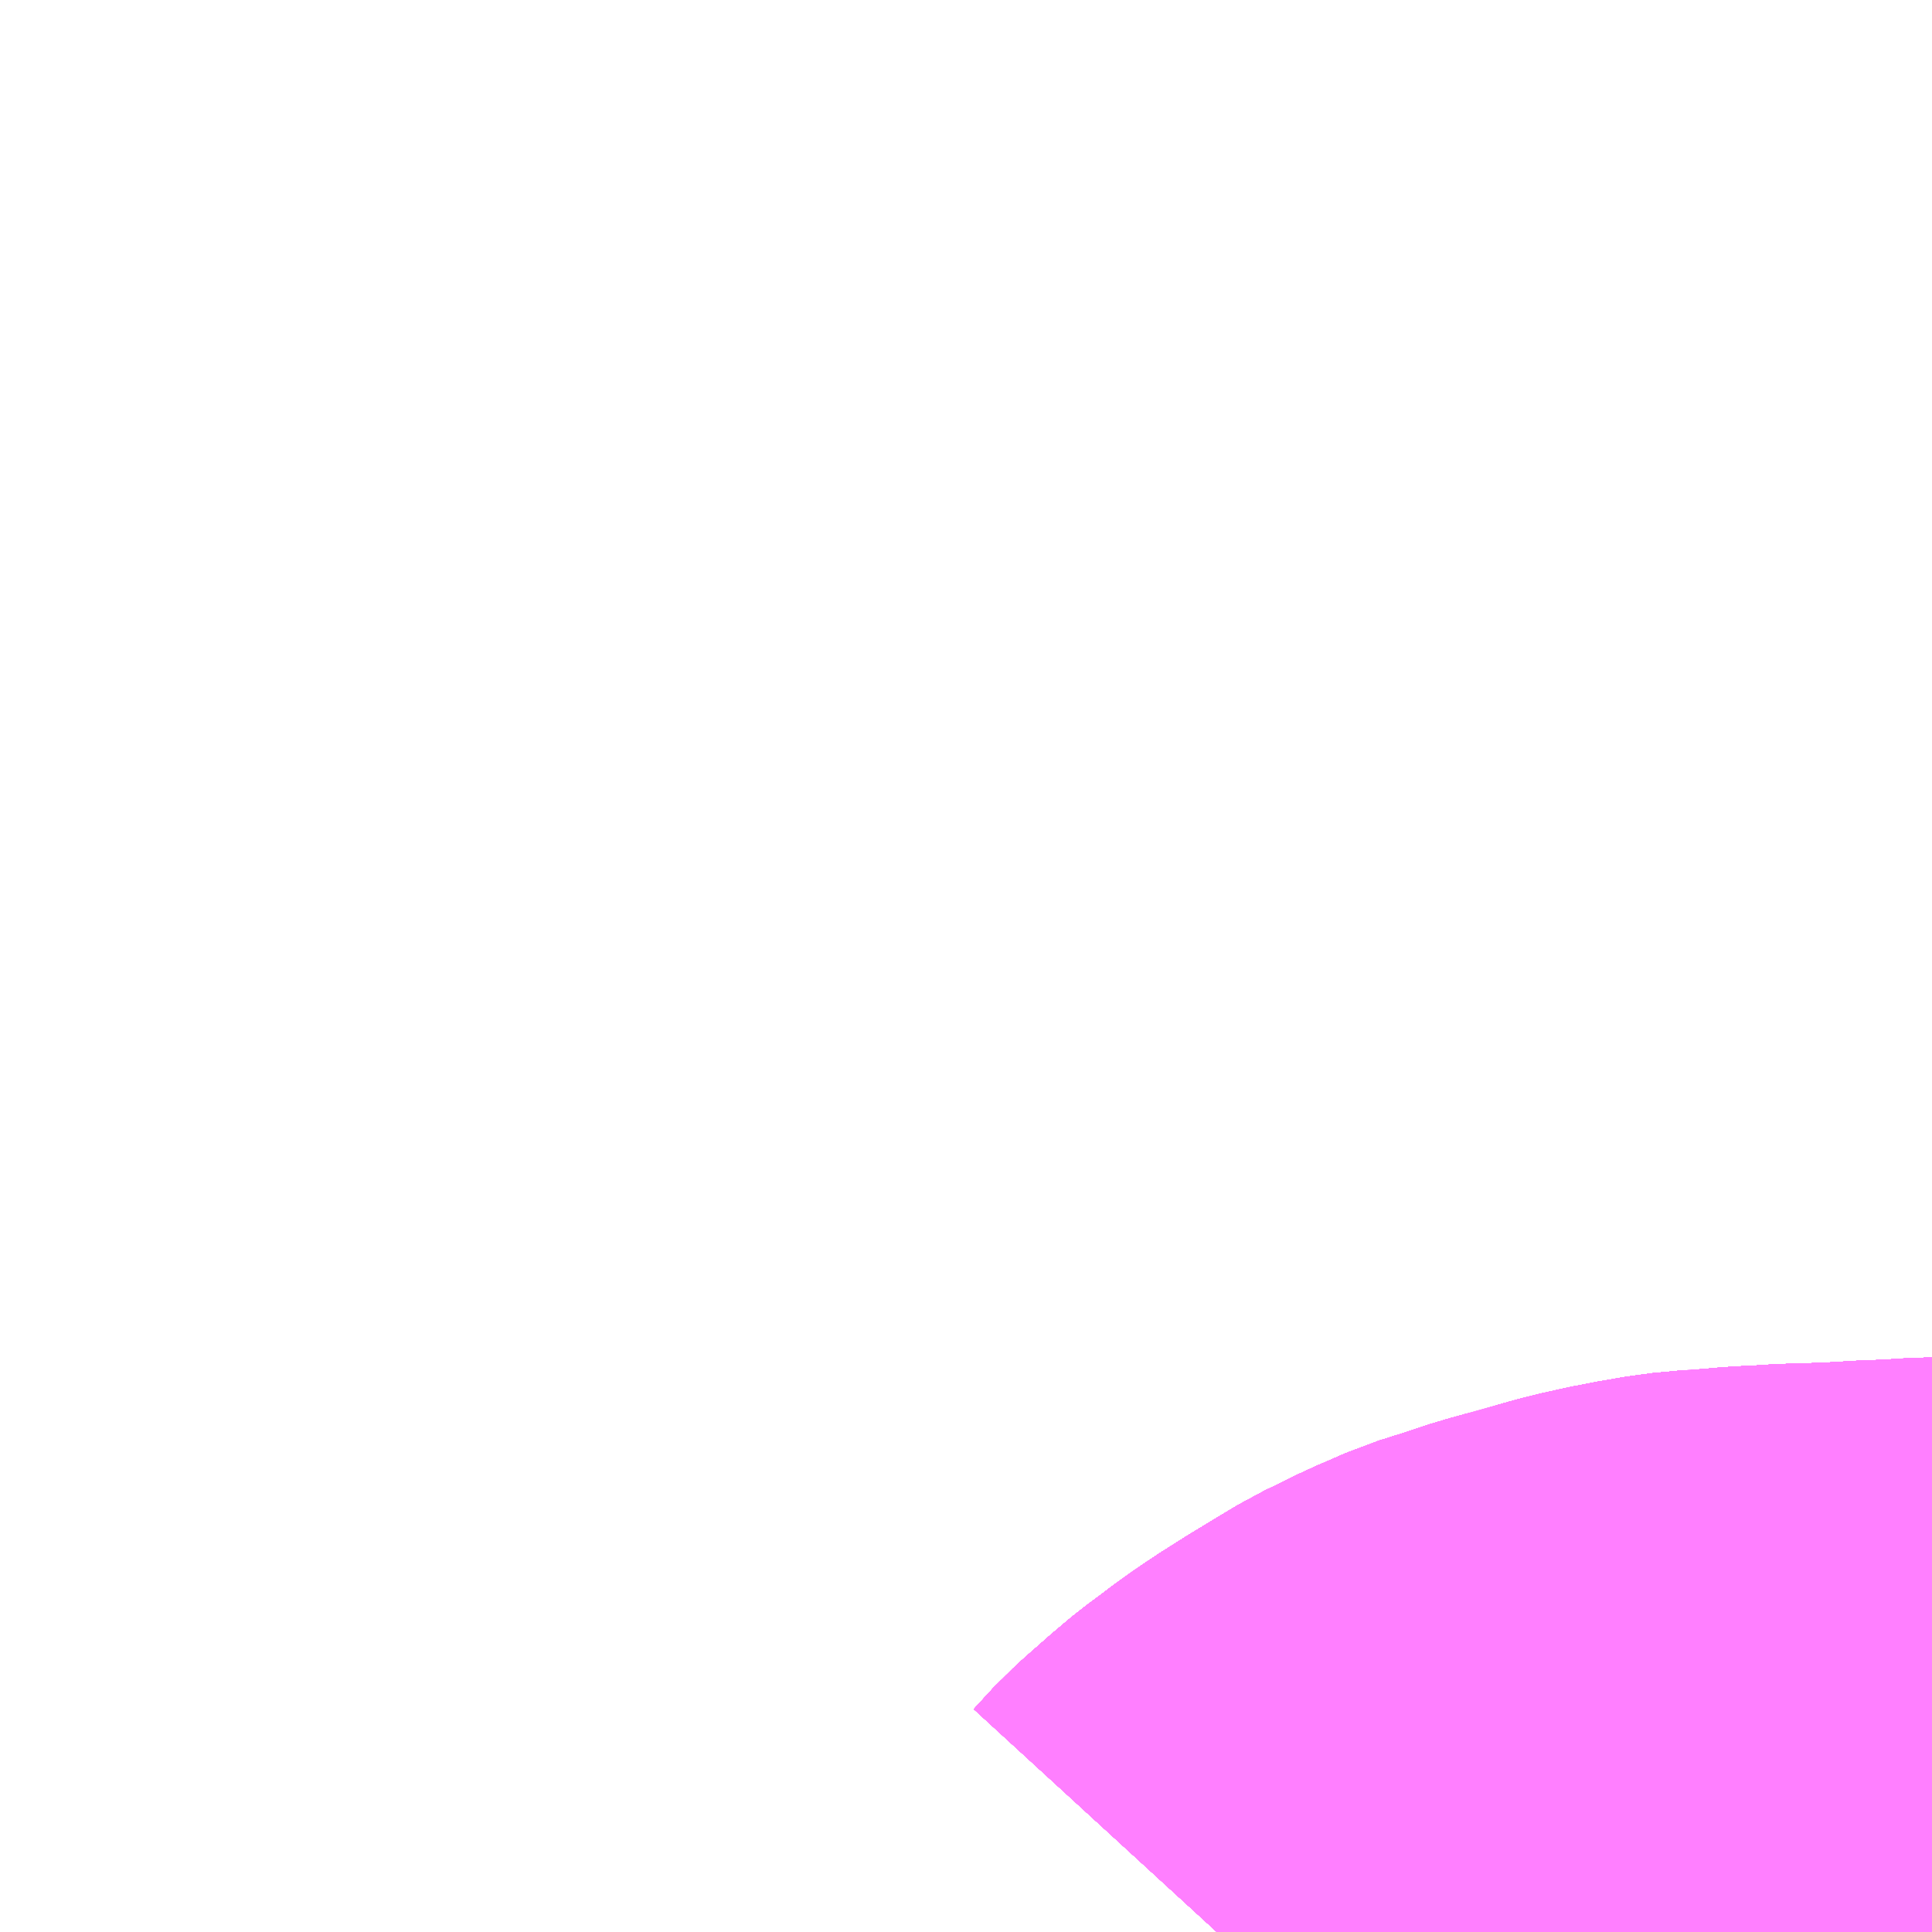 <?xml version="1.0" encoding="UTF-8"?>
<svg  xmlns="http://www.w3.org/2000/svg" xmlns:xlink="http://www.w3.org/1999/xlink" xmlns:go="http://purl.org/svgmap/profile" property="N07_001,N07_002,N07_003,N07_004,N07_005,N07_006,N07_007" viewBox="13965.82 -3640.869 2.197 2.197" go:dataArea="13965.8203125 -3640.869140625 2.197265625 2.197265625" >
<globalCoordinateSystem srsName="http://purl.org/crs/84" transform="matrix(100.0,0.0,0.0,-100.0,0.0,0.0)" />
<defs>
 <g id="p0" >
  <circle cx="0.0" cy="0.0" r="3" stroke="green" stroke-width="0.75" vector-effect="non-scaling-stroke" />
 </g>
</defs>
<g fill="none" fill-rule="evenodd" stroke="#FF00FF" stroke-width="0.75" opacity="0.5" vector-effect="non-scaling-stroke" stroke-linejoin="bevel" >
<path content="1,JRバス東北（株）,あぶくま号,4.0,4.0,4.0," xlink:title="1" d="M13967.204,-3638.672L13967.226,-3638.696L13967.236,-3638.705L13967.261,-3638.727L13967.274,-3638.738L13967.28,-3638.743L13967.295,-3638.754L13967.299,-3638.757L13967.312,-3638.767L13967.318,-3638.771L13967.338,-3638.785L13967.368,-3638.804L13967.396,-3638.821L13967.421,-3638.836L13967.446,-3638.848L13967.464,-3638.857L13967.476,-3638.862L13967.501,-3638.873L13967.52,-3638.879L13967.527,-3638.881L13967.542,-3638.886L13967.566,-3638.894L13967.585,-3638.899L13967.598,-3638.903L13967.599,-3638.903L13967.601,-3638.903L13967.634,-3638.913L13967.653,-3638.918L13967.666,-3638.921L13967.667,-3638.921L13967.675,-3638.923L13967.689,-3638.926L13967.693,-3638.927L13967.706,-3638.929L13967.734,-3638.934L13967.766,-3638.937L13967.772,-3638.937L13967.783,-3638.938L13967.795,-3638.939L13967.806,-3638.94L13967.822,-3638.941L13967.824,-3638.941L13967.826,-3638.941L13967.858,-3638.943L13967.893,-3638.944L13967.914,-3638.945L13967.915,-3638.945L13967.92,-3638.945L13967.926,-3638.945L13967.949,-3638.947L13967.98,-3638.948L13967.994,-3638.949L13967.995,-3638.949L13968.008,-3638.95L13968.018,-3638.95"/>
<path content="1,JRバス東北（株）,ドリームさくらんぼ号,1.0,1.0,1.0," xlink:title="1" d="M13967.204,-3638.672L13967.226,-3638.696L13967.236,-3638.705L13967.261,-3638.727L13967.274,-3638.738L13967.28,-3638.743L13967.295,-3638.754L13967.299,-3638.757L13967.312,-3638.767L13967.318,-3638.771L13967.338,-3638.785L13967.368,-3638.804L13967.396,-3638.821L13967.421,-3638.836L13967.446,-3638.848L13967.464,-3638.857L13967.476,-3638.862L13967.501,-3638.873L13967.52,-3638.879L13967.527,-3638.881L13967.542,-3638.886L13967.566,-3638.894L13967.585,-3638.899L13967.598,-3638.903L13967.599,-3638.903L13967.601,-3638.903L13967.634,-3638.913L13967.653,-3638.918L13967.666,-3638.921L13967.667,-3638.921L13967.675,-3638.923L13967.689,-3638.926L13967.693,-3638.927L13967.706,-3638.929L13967.734,-3638.934L13967.766,-3638.937L13967.772,-3638.937L13967.783,-3638.938L13967.795,-3638.939L13967.806,-3638.94L13967.822,-3638.941L13967.824,-3638.941L13967.826,-3638.941L13967.858,-3638.943L13967.893,-3638.944L13967.914,-3638.945L13967.915,-3638.945L13967.92,-3638.945L13967.926,-3638.945L13967.949,-3638.947L13967.98,-3638.948L13967.994,-3638.949L13967.995,-3638.949L13968.008,-3638.95L13968.018,-3638.95"/>
<path content="1,JRバス東北（株）,ドリームふくしま・横浜号,1.0,1.0,1.0," xlink:title="1" d="M13967.204,-3638.672L13967.226,-3638.696L13967.236,-3638.705L13967.261,-3638.727L13967.274,-3638.738L13967.28,-3638.743L13967.295,-3638.754L13967.299,-3638.757L13967.312,-3638.767L13967.318,-3638.771L13967.338,-3638.785L13967.368,-3638.804L13967.396,-3638.821L13967.421,-3638.836L13967.446,-3638.848L13967.464,-3638.857L13967.476,-3638.862L13967.501,-3638.873L13967.52,-3638.879L13967.527,-3638.881L13967.542,-3638.886L13967.566,-3638.894L13967.585,-3638.899L13967.598,-3638.903L13967.599,-3638.903L13967.601,-3638.903L13967.634,-3638.913L13967.653,-3638.918L13967.666,-3638.921L13967.667,-3638.921L13967.675,-3638.923L13967.689,-3638.926L13967.693,-3638.927L13967.706,-3638.929L13967.734,-3638.934L13967.766,-3638.937L13967.772,-3638.937L13967.783,-3638.938L13967.795,-3638.939L13967.806,-3638.94L13967.822,-3638.941L13967.824,-3638.941L13967.826,-3638.941L13967.858,-3638.943L13967.893,-3638.944L13967.914,-3638.945L13967.915,-3638.945L13967.92,-3638.945L13967.926,-3638.945L13967.949,-3638.947L13967.98,-3638.948L13967.994,-3638.949L13967.995,-3638.949L13968.008,-3638.95L13968.018,-3638.95"/>
<path content="1,JRバス東北（株）,ドリームササニシキ号,1.0,1.0,1.0," xlink:title="1" d="M13968.018,-3638.95L13968.008,-3638.95L13967.995,-3638.949L13967.994,-3638.949L13967.98,-3638.948L13967.949,-3638.947L13967.926,-3638.945L13967.92,-3638.945L13967.915,-3638.945L13967.914,-3638.945L13967.893,-3638.944L13967.858,-3638.943L13967.826,-3638.941L13967.824,-3638.941L13967.822,-3638.941L13967.806,-3638.94L13967.795,-3638.939L13967.783,-3638.938L13967.772,-3638.937L13967.766,-3638.937L13967.734,-3638.934L13967.706,-3638.929L13967.693,-3638.927L13967.689,-3638.926L13967.675,-3638.923L13967.667,-3638.921L13967.666,-3638.921L13967.653,-3638.918L13967.634,-3638.913L13967.601,-3638.903L13967.599,-3638.903L13967.598,-3638.903L13967.585,-3638.899L13967.566,-3638.894L13967.542,-3638.886L13967.527,-3638.881L13967.52,-3638.879L13967.501,-3638.873L13967.476,-3638.862L13967.464,-3638.857L13967.446,-3638.848L13967.421,-3638.836L13967.396,-3638.821L13967.368,-3638.804L13967.338,-3638.785L13967.318,-3638.771L13967.312,-3638.767L13967.299,-3638.757L13967.295,-3638.754L13967.28,-3638.743L13967.274,-3638.738L13967.261,-3638.727L13967.236,-3638.705L13967.226,-3638.696L13967.204,-3638.672"/>
<path content="1,JRバス東北（株）,ドリーム政宗号,1.0,1.0,1.0," xlink:title="1" d="M13967.204,-3638.672L13967.226,-3638.696L13967.236,-3638.705L13967.261,-3638.727L13967.274,-3638.738L13967.28,-3638.743L13967.295,-3638.754L13967.299,-3638.757L13967.312,-3638.767L13967.318,-3638.771L13967.338,-3638.785L13967.368,-3638.804L13967.396,-3638.821L13967.421,-3638.836L13967.446,-3638.848L13967.464,-3638.857L13967.476,-3638.862L13967.501,-3638.873L13967.52,-3638.879L13967.527,-3638.881L13967.542,-3638.886L13967.566,-3638.894L13967.585,-3638.899L13967.598,-3638.903L13967.599,-3638.903L13967.601,-3638.903L13967.634,-3638.913L13967.653,-3638.918L13967.666,-3638.921L13967.667,-3638.921L13967.675,-3638.923L13967.689,-3638.926L13967.693,-3638.927L13967.706,-3638.929L13967.734,-3638.934L13967.766,-3638.937L13967.772,-3638.937L13967.783,-3638.938L13967.795,-3638.939L13967.806,-3638.94L13967.822,-3638.941L13967.824,-3638.941L13967.826,-3638.941L13967.858,-3638.943L13967.893,-3638.944L13967.914,-3638.945L13967.915,-3638.945L13967.92,-3638.945L13967.926,-3638.945L13967.949,-3638.947L13967.98,-3638.948L13967.994,-3638.949L13967.995,-3638.949L13968.008,-3638.95L13968.018,-3638.95"/>
<path content="1,JRバス東北（株）,ドリーム横浜・仙台号,1.0,1.0,1.0," xlink:title="1" d="M13967.204,-3638.672L13967.226,-3638.696L13967.236,-3638.705L13967.261,-3638.727L13967.274,-3638.738L13967.28,-3638.743L13967.295,-3638.754L13967.299,-3638.757L13967.312,-3638.767L13967.318,-3638.771L13967.338,-3638.785L13967.368,-3638.804L13967.396,-3638.821L13967.421,-3638.836L13967.446,-3638.848L13967.464,-3638.857L13967.476,-3638.862L13967.501,-3638.873L13967.52,-3638.879L13967.527,-3638.881L13967.542,-3638.886L13967.566,-3638.894L13967.585,-3638.899L13967.598,-3638.903L13967.599,-3638.903L13967.601,-3638.903L13967.634,-3638.913L13967.653,-3638.918L13967.666,-3638.921L13967.667,-3638.921L13967.675,-3638.923L13967.689,-3638.926L13967.693,-3638.927L13967.706,-3638.929L13967.734,-3638.934L13967.766,-3638.937L13967.772,-3638.937L13967.783,-3638.938L13967.795,-3638.939L13967.806,-3638.94L13967.822,-3638.941L13967.824,-3638.941L13967.826,-3638.941L13967.858,-3638.943L13967.893,-3638.944L13967.914,-3638.945L13967.915,-3638.945L13967.92,-3638.945L13967.926,-3638.945L13967.949,-3638.947L13967.98,-3638.948L13967.994,-3638.949L13967.995,-3638.949L13968.008,-3638.95L13968.018,-3638.95"/>
<path content="1,JRバス東北（株）,ドリーム盛岡・らくちん号,2.2,3.0,3.0," xlink:title="1" d="M13967.204,-3638.672L13967.226,-3638.696L13967.236,-3638.705L13967.261,-3638.727L13967.274,-3638.738L13967.28,-3638.743L13967.295,-3638.754L13967.299,-3638.757L13967.312,-3638.767L13967.318,-3638.771L13967.338,-3638.785L13967.368,-3638.804L13967.396,-3638.821L13967.421,-3638.836L13967.446,-3638.848L13967.464,-3638.857L13967.476,-3638.862L13967.501,-3638.873L13967.52,-3638.879L13967.527,-3638.881L13967.542,-3638.886L13967.566,-3638.894L13967.585,-3638.899L13967.598,-3638.903L13967.599,-3638.903L13967.601,-3638.903L13967.634,-3638.913L13967.653,-3638.918L13967.666,-3638.921L13967.667,-3638.921L13967.675,-3638.923L13967.689,-3638.926L13967.693,-3638.927L13967.706,-3638.929L13967.734,-3638.934L13967.766,-3638.937L13967.772,-3638.937L13967.783,-3638.938L13967.795,-3638.939L13967.806,-3638.94L13967.822,-3638.941L13967.824,-3638.941L13967.826,-3638.941L13967.858,-3638.943L13967.893,-3638.944L13967.914,-3638.945L13967.915,-3638.945L13967.92,-3638.945L13967.926,-3638.945L13967.949,-3638.947L13967.98,-3638.948L13967.994,-3638.949L13967.995,-3638.949L13968.008,-3638.95L13968.018,-3638.95"/>
<path content="1,JRバス東北（株）,ドリーム秋田・横浜号,1.0,1.0,1.0," xlink:title="1" d="M13968.018,-3638.95L13968.008,-3638.95L13967.995,-3638.949L13967.994,-3638.949L13967.98,-3638.948L13967.949,-3638.947L13967.926,-3638.945L13967.92,-3638.945L13967.915,-3638.945L13967.914,-3638.945L13967.893,-3638.944L13967.858,-3638.943L13967.826,-3638.941L13967.824,-3638.941L13967.822,-3638.941L13967.806,-3638.94L13967.795,-3638.939L13967.783,-3638.938L13967.772,-3638.937L13967.766,-3638.937L13967.734,-3638.934L13967.706,-3638.929L13967.693,-3638.927L13967.689,-3638.926L13967.675,-3638.923L13967.667,-3638.921L13967.666,-3638.921L13967.653,-3638.918L13967.634,-3638.913L13967.601,-3638.903L13967.599,-3638.903L13967.598,-3638.903L13967.585,-3638.899L13967.566,-3638.894L13967.542,-3638.886L13967.527,-3638.881L13967.52,-3638.879L13967.501,-3638.873L13967.476,-3638.862L13967.464,-3638.857L13967.446,-3638.848L13967.421,-3638.836L13967.396,-3638.821L13967.368,-3638.804L13967.338,-3638.785L13967.318,-3638.771L13967.312,-3638.767L13967.299,-3638.757L13967.295,-3638.754L13967.28,-3638.743L13967.274,-3638.738L13967.261,-3638.727L13967.236,-3638.705L13967.226,-3638.696L13967.204,-3638.672"/>
<path content="1,JRバス東北（株）,ドリーム鳥海号,1.0,1.0,1.0," xlink:title="1" d="M13967.204,-3638.672L13967.226,-3638.696L13967.236,-3638.705L13967.261,-3638.727L13967.274,-3638.738L13967.28,-3638.743L13967.295,-3638.754L13967.299,-3638.757L13967.312,-3638.767L13967.318,-3638.771L13967.338,-3638.785L13967.368,-3638.804L13967.396,-3638.821L13967.421,-3638.836L13967.446,-3638.848L13967.464,-3638.857L13967.476,-3638.862L13967.501,-3638.873L13967.52,-3638.879L13967.527,-3638.881L13967.542,-3638.886L13967.566,-3638.894L13967.585,-3638.899L13967.598,-3638.903L13967.599,-3638.903L13967.601,-3638.903L13967.634,-3638.913L13967.653,-3638.918L13967.666,-3638.921L13967.667,-3638.921L13967.675,-3638.923L13967.689,-3638.926L13967.693,-3638.927L13967.706,-3638.929L13967.734,-3638.934L13967.766,-3638.937L13967.772,-3638.937L13967.783,-3638.938L13967.795,-3638.939L13967.806,-3638.94L13967.822,-3638.941L13967.824,-3638.941L13967.826,-3638.941L13967.858,-3638.943L13967.893,-3638.944L13967.914,-3638.945L13967.915,-3638.945L13967.92,-3638.945L13967.926,-3638.945L13967.949,-3638.947L13967.98,-3638.948L13967.994,-3638.949L13967.995,-3638.949L13968.008,-3638.95L13968.018,-3638.95"/>
<path content="1,JRバス東北（株）,ラ・フォーレ号,1.0,1.0,1.0," xlink:title="1" d="M13967.204,-3638.672L13967.226,-3638.696L13967.236,-3638.705L13967.261,-3638.727L13967.274,-3638.738L13967.28,-3638.743L13967.295,-3638.754L13967.299,-3638.757L13967.312,-3638.767L13967.318,-3638.771L13967.338,-3638.785L13967.368,-3638.804L13967.396,-3638.821L13967.421,-3638.836L13967.446,-3638.848L13967.464,-3638.857L13967.476,-3638.862L13967.501,-3638.873L13967.52,-3638.879L13967.527,-3638.881L13967.542,-3638.886L13967.566,-3638.894L13967.585,-3638.899L13967.598,-3638.903L13967.599,-3638.903L13967.601,-3638.903L13967.634,-3638.913L13967.653,-3638.918L13967.666,-3638.921L13967.667,-3638.921L13967.675,-3638.923L13967.689,-3638.926L13967.693,-3638.927L13967.706,-3638.929L13967.734,-3638.934L13967.766,-3638.937L13967.772,-3638.937L13967.783,-3638.938L13967.795,-3638.939L13967.806,-3638.94L13967.822,-3638.941L13967.824,-3638.941L13967.826,-3638.941L13967.858,-3638.943L13967.893,-3638.944L13967.914,-3638.945L13967.915,-3638.945L13967.92,-3638.945L13967.926,-3638.945L13967.949,-3638.947L13967.98,-3638.948L13967.994,-3638.949L13967.995,-3638.949L13968.008,-3638.95L13968.018,-3638.95"/>
<path content="1,JRバス東北（株）,仙台・新宿号,2.0,2.0,2.0," xlink:title="1" d="M13967.204,-3638.672L13967.226,-3638.696L13967.236,-3638.705L13967.261,-3638.727L13967.274,-3638.738L13967.28,-3638.743L13967.295,-3638.754L13967.299,-3638.757L13967.312,-3638.767L13967.318,-3638.771L13967.338,-3638.785L13967.368,-3638.804L13967.396,-3638.821L13967.421,-3638.836L13967.446,-3638.848L13967.464,-3638.857L13967.476,-3638.862L13967.501,-3638.873L13967.52,-3638.879L13967.527,-3638.881L13967.542,-3638.886L13967.566,-3638.894L13967.585,-3638.899L13967.598,-3638.903L13967.599,-3638.903L13967.601,-3638.903L13967.634,-3638.913L13967.653,-3638.918L13967.666,-3638.921L13967.667,-3638.921L13967.675,-3638.923L13967.689,-3638.926L13967.693,-3638.927L13967.706,-3638.929L13967.734,-3638.934L13967.766,-3638.937L13967.772,-3638.937L13967.783,-3638.938L13967.795,-3638.939L13967.806,-3638.94L13967.822,-3638.941L13967.824,-3638.941L13967.826,-3638.941L13967.858,-3638.943L13967.893,-3638.944L13967.914,-3638.945L13967.915,-3638.945L13967.92,-3638.945L13967.926,-3638.945L13967.949,-3638.947L13967.98,-3638.948L13967.994,-3638.949L13967.995,-3638.949L13968.008,-3638.95L13968.018,-3638.95"/>
<path content="1,JRバス関東（株）,あぶくま号,4.0,4.0,4.0," xlink:title="1" d="M13967.204,-3638.672L13967.226,-3638.696L13967.236,-3638.705L13967.261,-3638.727L13967.274,-3638.738L13967.28,-3638.743L13967.295,-3638.754L13967.299,-3638.757L13967.312,-3638.767L13967.318,-3638.771L13967.338,-3638.785L13967.368,-3638.804L13967.396,-3638.821L13967.421,-3638.836L13967.446,-3638.848L13967.464,-3638.857L13967.476,-3638.862L13967.501,-3638.873L13967.52,-3638.879L13967.527,-3638.881L13967.542,-3638.886L13967.566,-3638.894L13967.585,-3638.899L13967.598,-3638.903L13967.599,-3638.903L13967.601,-3638.903L13967.634,-3638.913L13967.653,-3638.918L13967.666,-3638.921L13967.667,-3638.921L13967.675,-3638.923L13967.689,-3638.926L13967.693,-3638.927L13967.706,-3638.929L13967.734,-3638.934L13967.766,-3638.937L13967.772,-3638.937L13967.783,-3638.938L13967.795,-3638.939L13967.806,-3638.94L13967.822,-3638.941L13967.824,-3638.941L13967.826,-3638.941L13967.858,-3638.943L13967.893,-3638.944L13967.914,-3638.945L13967.915,-3638.945L13967.92,-3638.945L13967.926,-3638.945L13967.949,-3638.947L13967.98,-3638.948L13967.994,-3638.949L13967.995,-3638.949L13968.008,-3638.95L13968.018,-3638.95"/>
<path content="1,JRバス関東（株）,ドリーム盛岡号,2.2,3.0,3.0," xlink:title="1" d="M13967.204,-3638.672L13967.226,-3638.696L13967.236,-3638.705L13967.261,-3638.727L13967.274,-3638.738L13967.28,-3638.743L13967.295,-3638.754L13967.299,-3638.757L13967.312,-3638.767L13967.318,-3638.771L13967.338,-3638.785L13967.368,-3638.804L13967.396,-3638.821L13967.421,-3638.836L13967.446,-3638.848L13967.464,-3638.857L13967.476,-3638.862L13967.501,-3638.873L13967.52,-3638.879L13967.527,-3638.881L13967.542,-3638.886L13967.566,-3638.894L13967.585,-3638.899L13967.598,-3638.903L13967.599,-3638.903L13967.601,-3638.903L13967.634,-3638.913L13967.653,-3638.918L13967.666,-3638.921L13967.667,-3638.921L13967.675,-3638.923L13967.689,-3638.926L13967.693,-3638.927L13967.706,-3638.929L13967.734,-3638.934L13967.766,-3638.937L13967.772,-3638.937L13967.783,-3638.938L13967.795,-3638.939L13967.806,-3638.94L13967.822,-3638.941L13967.824,-3638.941L13967.826,-3638.941L13967.858,-3638.943L13967.893,-3638.944L13967.914,-3638.945L13967.915,-3638.945L13967.92,-3638.945L13967.926,-3638.945L13967.949,-3638.947L13967.98,-3638.948L13967.994,-3638.949L13967.995,-3638.949L13968.008,-3638.95L13968.018,-3638.95"/>
<path content="1,JRバス関東（株）,マロニエ新宿号・マロニエ東京号,34.0,37.0,37.0," xlink:title="1" d="M13968.018,-3638.95L13968.008,-3638.95L13967.995,-3638.949L13967.994,-3638.949L13967.98,-3638.948L13967.949,-3638.947L13967.926,-3638.945L13967.92,-3638.945L13967.915,-3638.945L13967.914,-3638.945L13967.893,-3638.944L13967.858,-3638.943L13967.826,-3638.941L13967.824,-3638.941L13967.822,-3638.941L13967.806,-3638.94L13967.795,-3638.939L13967.783,-3638.938L13967.772,-3638.937L13967.766,-3638.937L13967.734,-3638.934L13967.706,-3638.929L13967.693,-3638.927L13967.689,-3638.926L13967.675,-3638.923L13967.667,-3638.921L13967.666,-3638.921L13967.653,-3638.918L13967.634,-3638.913L13967.601,-3638.903L13967.599,-3638.903L13967.598,-3638.903L13967.585,-3638.899L13967.566,-3638.894L13967.542,-3638.886L13967.527,-3638.881L13967.52,-3638.879L13967.501,-3638.873L13967.476,-3638.862L13967.464,-3638.857L13967.446,-3638.848L13967.421,-3638.836L13967.396,-3638.821L13967.368,-3638.804L13967.338,-3638.785L13967.318,-3638.771L13967.312,-3638.767L13967.299,-3638.757L13967.295,-3638.754L13967.28,-3638.743L13967.274,-3638.738L13967.261,-3638.727L13967.236,-3638.705L13967.226,-3638.696L13967.204,-3638.672"/>
<path content="1,JRバス関東（株）,夢街道会津号,6.0,6.0,6.0," xlink:title="1" d="M13967.204,-3638.672L13967.226,-3638.696L13967.236,-3638.705L13967.261,-3638.727L13967.274,-3638.738L13967.28,-3638.743L13967.295,-3638.754L13967.299,-3638.757L13967.312,-3638.767L13967.318,-3638.771L13967.338,-3638.785L13967.368,-3638.804L13967.396,-3638.821L13967.421,-3638.836L13967.446,-3638.848L13967.464,-3638.857L13967.476,-3638.862L13967.501,-3638.873L13967.52,-3638.879L13967.527,-3638.881L13967.542,-3638.886L13967.566,-3638.894L13967.585,-3638.899L13967.598,-3638.903L13967.599,-3638.903L13967.601,-3638.903L13967.634,-3638.913L13967.653,-3638.918L13967.666,-3638.921L13967.667,-3638.921L13967.675,-3638.923L13967.689,-3638.926L13967.693,-3638.927L13967.706,-3638.929L13967.734,-3638.934L13967.766,-3638.937L13967.772,-3638.937L13967.783,-3638.938L13967.795,-3638.939L13967.806,-3638.94L13967.822,-3638.941L13967.824,-3638.941L13967.826,-3638.941L13967.858,-3638.943L13967.893,-3638.944L13967.914,-3638.945L13967.915,-3638.945L13967.92,-3638.945L13967.926,-3638.945L13967.949,-3638.947L13967.98,-3638.948L13967.994,-3638.949L13967.995,-3638.949L13968.008,-3638.95L13968.018,-3638.95"/>
<path content="1,JRバス関東（株）,那須塩原リゾートエクスプレス,4.0,4.0,4.0," xlink:title="1" d="M13968.018,-3638.95L13968.008,-3638.95L13967.995,-3638.949L13967.994,-3638.949L13967.98,-3638.948L13967.949,-3638.947L13967.926,-3638.945L13967.92,-3638.945L13967.915,-3638.945L13967.914,-3638.945L13967.893,-3638.944L13967.858,-3638.943L13967.826,-3638.941L13967.824,-3638.941L13967.822,-3638.941L13967.806,-3638.94L13967.795,-3638.939L13967.783,-3638.938L13967.772,-3638.937L13967.766,-3638.937L13967.734,-3638.934L13967.706,-3638.929L13967.693,-3638.927L13967.689,-3638.926L13967.675,-3638.923L13967.667,-3638.921L13967.666,-3638.921L13967.653,-3638.918L13967.634,-3638.913L13967.601,-3638.903L13967.599,-3638.903L13967.598,-3638.903L13967.585,-3638.899L13967.566,-3638.894L13967.542,-3638.886L13967.527,-3638.881L13967.52,-3638.879L13967.501,-3638.873L13967.476,-3638.862L13967.464,-3638.857L13967.446,-3638.848L13967.421,-3638.836L13967.396,-3638.821L13967.368,-3638.804L13967.338,-3638.785L13967.318,-3638.771L13967.312,-3638.767L13967.299,-3638.757L13967.295,-3638.754L13967.28,-3638.743L13967.274,-3638.738L13967.261,-3638.727L13967.236,-3638.705L13967.226,-3638.696L13967.204,-3638.672"/>
<path content="1,京浜急行バス（株）,ノクターン号,3.4,4.0,4.0," xlink:title="1" d="M13967.204,-3638.672L13967.226,-3638.696L13967.236,-3638.705L13967.261,-3638.727L13967.274,-3638.738L13967.28,-3638.743L13967.295,-3638.754L13967.299,-3638.757L13967.312,-3638.767L13967.318,-3638.771L13967.338,-3638.785L13967.368,-3638.804L13967.396,-3638.821L13967.421,-3638.836L13967.446,-3638.848L13967.464,-3638.857L13967.476,-3638.862L13967.501,-3638.873L13967.52,-3638.879L13967.527,-3638.881L13967.542,-3638.886L13967.566,-3638.894L13967.585,-3638.899L13967.598,-3638.903L13967.599,-3638.903L13967.601,-3638.903L13967.634,-3638.913L13967.653,-3638.918L13967.666,-3638.921L13967.667,-3638.921L13967.675,-3638.923L13967.689,-3638.926L13967.693,-3638.927L13967.706,-3638.929L13967.734,-3638.934L13967.766,-3638.937L13967.772,-3638.937L13967.783,-3638.938L13967.795,-3638.939L13967.806,-3638.94L13967.822,-3638.941L13967.824,-3638.941L13967.826,-3638.941L13967.858,-3638.943L13967.893,-3638.944L13967.914,-3638.945L13967.915,-3638.945L13967.92,-3638.945L13967.926,-3638.945L13967.949,-3638.947L13967.98,-3638.948L13967.994,-3638.949L13967.995,-3638.949L13968.008,-3638.95L13968.018,-3638.95"/>
<path content="1,京浜急行バス（株）,ビーム号,1.0,1.0,1.0," xlink:title="1" d="M13968.018,-3638.95L13968.008,-3638.95L13967.995,-3638.949L13967.994,-3638.949L13967.98,-3638.948L13967.949,-3638.947L13967.926,-3638.945L13967.92,-3638.945L13967.915,-3638.945L13967.914,-3638.945L13967.893,-3638.944L13967.858,-3638.943L13967.826,-3638.941L13967.824,-3638.941L13967.822,-3638.941L13967.806,-3638.94L13967.795,-3638.939L13967.783,-3638.938L13967.772,-3638.937L13967.766,-3638.937L13967.734,-3638.934L13967.706,-3638.929L13967.693,-3638.927L13967.689,-3638.926L13967.675,-3638.923L13967.667,-3638.921L13967.666,-3638.921L13967.653,-3638.918L13967.634,-3638.913L13967.601,-3638.903L13967.599,-3638.903L13967.598,-3638.903L13967.585,-3638.899L13967.566,-3638.894L13967.542,-3638.886L13967.527,-3638.881L13967.52,-3638.879L13967.501,-3638.873L13967.476,-3638.862L13967.464,-3638.857L13967.446,-3638.848L13967.421,-3638.836L13967.396,-3638.821L13967.368,-3638.804L13967.338,-3638.785L13967.318,-3638.771L13967.312,-3638.767L13967.299,-3638.757L13967.295,-3638.754L13967.28,-3638.743L13967.274,-3638.738L13967.261,-3638.727L13967.236,-3638.705L13967.226,-3638.696L13967.204,-3638.672"/>
<path content="1,京王バス南（株）,新宿・渋谷～仙台・石巻線,1.0,1.0,1.0," xlink:title="1" d="M13967.204,-3638.672L13967.226,-3638.696L13967.236,-3638.705L13967.261,-3638.727L13967.274,-3638.738L13967.28,-3638.743L13967.295,-3638.754L13967.299,-3638.757L13967.312,-3638.767L13967.318,-3638.771L13967.338,-3638.785L13967.368,-3638.804L13967.396,-3638.821L13967.421,-3638.836L13967.446,-3638.848L13967.464,-3638.857L13967.476,-3638.862L13967.501,-3638.873L13967.52,-3638.879L13967.527,-3638.881L13967.542,-3638.886L13967.566,-3638.894L13967.585,-3638.899L13967.598,-3638.903L13967.599,-3638.903L13967.601,-3638.903L13967.634,-3638.913L13967.653,-3638.918L13967.666,-3638.921L13967.667,-3638.921L13967.675,-3638.923L13967.689,-3638.926L13967.693,-3638.927L13967.706,-3638.929L13967.734,-3638.934L13967.766,-3638.937L13967.772,-3638.937L13967.783,-3638.938L13967.795,-3638.939L13967.806,-3638.94L13967.822,-3638.941L13967.824,-3638.941L13967.826,-3638.941L13967.858,-3638.943L13967.893,-3638.944L13967.914,-3638.945L13967.915,-3638.945L13967.92,-3638.945L13967.926,-3638.945L13967.949,-3638.947L13967.98,-3638.948L13967.994,-3638.949L13967.995,-3638.949L13968.008,-3638.95L13968.018,-3638.95"/>
<path content="1,会津乗合自動車,夢街道会津号,5.0,5.0,5.0," xlink:title="1" d="M13967.204,-3638.672L13967.226,-3638.696L13967.236,-3638.705L13967.261,-3638.727L13967.274,-3638.738L13967.28,-3638.743L13967.295,-3638.754L13967.299,-3638.757L13967.312,-3638.767L13967.318,-3638.771L13967.338,-3638.785L13967.368,-3638.804L13967.396,-3638.821L13967.421,-3638.836L13967.446,-3638.848L13967.464,-3638.857L13967.476,-3638.862L13967.501,-3638.873L13967.52,-3638.879L13967.527,-3638.881L13967.542,-3638.886L13967.566,-3638.894L13967.585,-3638.899L13967.598,-3638.903L13967.599,-3638.903L13967.601,-3638.903L13967.634,-3638.913L13967.653,-3638.918L13967.666,-3638.921L13967.667,-3638.921L13967.675,-3638.923L13967.689,-3638.926L13967.693,-3638.927L13967.706,-3638.929L13967.734,-3638.934L13967.766,-3638.937L13967.772,-3638.937L13967.783,-3638.938L13967.795,-3638.939L13967.806,-3638.94L13967.822,-3638.941L13967.824,-3638.941L13967.826,-3638.941L13967.858,-3638.943L13967.893,-3638.944L13967.914,-3638.945L13967.915,-3638.945L13967.92,-3638.945L13967.926,-3638.945L13967.949,-3638.947L13967.98,-3638.948L13967.994,-3638.949L13967.995,-3638.949L13968.008,-3638.95L13968.018,-3638.95"/>
<path content="1,十和田観光電鉄（株）,シリウス号,1.0,1.0,1.0," xlink:title="1" d="M13968.018,-3638.95L13968.008,-3638.95L13967.995,-3638.949L13967.994,-3638.949L13967.98,-3638.948L13967.949,-3638.947L13967.926,-3638.945L13967.92,-3638.945L13967.915,-3638.945L13967.914,-3638.945L13967.893,-3638.944L13967.858,-3638.943L13967.826,-3638.941L13967.824,-3638.941L13967.822,-3638.941L13967.806,-3638.94L13967.795,-3638.939L13967.783,-3638.938L13967.772,-3638.937L13967.766,-3638.937L13967.734,-3638.934L13967.706,-3638.929L13967.693,-3638.927L13967.689,-3638.926L13967.675,-3638.923L13967.667,-3638.921L13967.666,-3638.921L13967.653,-3638.918L13967.634,-3638.913L13967.601,-3638.903L13967.599,-3638.903L13967.598,-3638.903L13967.585,-3638.899L13967.566,-3638.894L13967.542,-3638.886L13967.527,-3638.881L13967.52,-3638.879L13967.501,-3638.873L13967.476,-3638.862L13967.464,-3638.857L13967.446,-3638.848L13967.421,-3638.836L13967.396,-3638.821L13967.368,-3638.804L13967.338,-3638.785L13967.318,-3638.771L13967.312,-3638.767L13967.299,-3638.757L13967.295,-3638.754L13967.28,-3638.743L13967.274,-3638.738L13967.261,-3638.727L13967.236,-3638.705L13967.226,-3638.696L13967.204,-3638.672"/>
<path content="1,千葉交通,マロニエ号,5.0,5.0,5.0," xlink:title="1" d="M13967.204,-3638.672L13967.226,-3638.696L13967.236,-3638.705L13967.261,-3638.727L13967.274,-3638.738L13967.28,-3638.743L13967.295,-3638.754L13967.299,-3638.757L13967.312,-3638.767L13967.318,-3638.771L13967.338,-3638.785L13967.368,-3638.804L13967.396,-3638.821L13967.421,-3638.836L13967.446,-3638.848L13967.464,-3638.857L13967.476,-3638.862L13967.501,-3638.873L13967.52,-3638.879L13967.527,-3638.881L13967.542,-3638.886L13967.566,-3638.894L13967.585,-3638.899L13967.598,-3638.903L13967.599,-3638.903L13967.601,-3638.903L13967.634,-3638.913L13967.653,-3638.918L13967.666,-3638.921L13967.667,-3638.921L13967.675,-3638.923L13967.689,-3638.926L13967.693,-3638.927L13967.706,-3638.929L13967.734,-3638.934L13967.766,-3638.937L13967.772,-3638.937L13967.783,-3638.938L13967.795,-3638.939L13967.806,-3638.94L13967.822,-3638.941L13967.824,-3638.941L13967.826,-3638.941L13967.858,-3638.943L13967.893,-3638.944L13967.914,-3638.945L13967.915,-3638.945L13967.92,-3638.945L13967.926,-3638.945L13967.949,-3638.947L13967.98,-3638.948L13967.994,-3638.949L13967.995,-3638.949L13968.008,-3638.95L13968.018,-3638.95"/>
<path content="1,千葉交通,福島・郡山～成田空港線,2.0,2.0,2.0," xlink:title="1" d="M13968.018,-3638.95L13968.008,-3638.95L13967.995,-3638.949L13967.994,-3638.949L13967.98,-3638.948L13967.949,-3638.947L13967.926,-3638.945L13967.92,-3638.945L13967.915,-3638.945L13967.914,-3638.945L13967.893,-3638.944L13967.858,-3638.943L13967.826,-3638.941L13967.824,-3638.941L13967.822,-3638.941L13967.806,-3638.94L13967.795,-3638.939L13967.783,-3638.938L13967.772,-3638.937L13967.766,-3638.937L13967.734,-3638.934L13967.706,-3638.929L13967.693,-3638.927L13967.689,-3638.926L13967.675,-3638.923L13967.667,-3638.921L13967.666,-3638.921L13967.653,-3638.918L13967.634,-3638.913L13967.601,-3638.903L13967.599,-3638.903L13967.598,-3638.903L13967.585,-3638.899L13967.566,-3638.894L13967.542,-3638.886L13967.527,-3638.881L13967.52,-3638.879L13967.501,-3638.873L13967.476,-3638.862L13967.464,-3638.857L13967.446,-3638.848L13967.421,-3638.836L13967.396,-3638.821L13967.368,-3638.804L13967.338,-3638.785L13967.318,-3638.771L13967.312,-3638.767L13967.299,-3638.757L13967.295,-3638.754L13967.28,-3638.743L13967.274,-3638.738L13967.261,-3638.727L13967.236,-3638.705L13967.226,-3638.696L13967.204,-3638.672"/>
<path content="1,名鉄バス（株）,名古屋～仙台,1.0,1.0,1.0," xlink:title="1" d="M13968.018,-3638.95L13968.008,-3638.95L13967.98,-3638.948L13967.949,-3638.947L13967.92,-3638.945L13967.893,-3638.944L13967.806,-3638.94L13967.795,-3638.939L13967.783,-3638.938L13967.766,-3638.937L13967.734,-3638.934L13967.706,-3638.929L13967.689,-3638.926L13967.675,-3638.923L13967.652,-3638.918L13967.634,-3638.913L13967.566,-3638.894L13967.527,-3638.881L13967.501,-3638.873L13967.464,-3638.857L13967.421,-3638.836L13967.396,-3638.821L13967.368,-3638.804L13967.338,-3638.785L13967.317,-3638.771L13967.299,-3638.757L13967.28,-3638.743L13967.261,-3638.727L13967.226,-3638.696L13967.204,-3638.672"/>
<path content="1,国際興業（株）,けせんライナー,1.0,1.0,1.0," xlink:title="1" d="M13967.204,-3638.672L13967.226,-3638.696L13967.236,-3638.705L13967.261,-3638.727L13967.274,-3638.738L13967.28,-3638.743L13967.295,-3638.754L13967.299,-3638.757L13967.312,-3638.767L13967.318,-3638.771L13967.338,-3638.785L13967.368,-3638.804L13967.396,-3638.821L13967.421,-3638.836L13967.446,-3638.848L13967.464,-3638.857L13967.476,-3638.862L13967.501,-3638.873L13967.52,-3638.879L13967.527,-3638.881L13967.542,-3638.886L13967.566,-3638.894L13967.585,-3638.899L13967.598,-3638.903L13967.599,-3638.903L13967.601,-3638.903L13967.634,-3638.913L13967.653,-3638.918L13967.666,-3638.921L13967.667,-3638.921L13967.675,-3638.923L13967.689,-3638.926L13967.693,-3638.927L13967.706,-3638.929L13967.734,-3638.934L13967.766,-3638.937L13967.772,-3638.937L13967.783,-3638.938L13967.795,-3638.939L13967.806,-3638.94L13967.822,-3638.941L13967.824,-3638.941L13967.826,-3638.941L13967.858,-3638.943L13967.893,-3638.944L13967.914,-3638.945L13967.915,-3638.945L13967.92,-3638.945L13967.926,-3638.945L13967.949,-3638.947L13967.98,-3638.948L13967.994,-3638.949L13967.995,-3638.949L13968.008,-3638.95L13968.018,-3638.95"/>
<path content="1,国際興業（株）,イーハトープ号,1.0,1.0,1.0," xlink:title="1" d="M13967.204,-3638.672L13967.226,-3638.696L13967.236,-3638.705L13967.261,-3638.727L13967.274,-3638.738L13967.28,-3638.743L13967.295,-3638.754L13967.299,-3638.757L13967.312,-3638.767L13967.318,-3638.771L13967.338,-3638.785L13967.368,-3638.804L13967.396,-3638.821L13967.421,-3638.836L13967.446,-3638.848L13967.464,-3638.857L13967.476,-3638.862L13967.501,-3638.873L13967.52,-3638.879L13967.527,-3638.881L13967.542,-3638.886L13967.566,-3638.894L13967.585,-3638.899L13967.598,-3638.903L13967.599,-3638.903L13967.601,-3638.903L13967.634,-3638.913L13967.653,-3638.918L13967.666,-3638.921L13967.667,-3638.921L13967.675,-3638.923L13967.689,-3638.926L13967.693,-3638.927L13967.706,-3638.929L13967.734,-3638.934L13967.766,-3638.937L13967.772,-3638.937L13967.783,-3638.938L13967.795,-3638.939L13967.806,-3638.94L13967.822,-3638.941L13967.824,-3638.941L13967.826,-3638.941L13967.858,-3638.943L13967.893,-3638.944L13967.914,-3638.945L13967.915,-3638.945L13967.92,-3638.945L13967.926,-3638.945L13967.949,-3638.947L13967.98,-3638.948L13967.994,-3638.949L13967.995,-3638.949L13968.008,-3638.95L13968.018,-3638.95"/>
<path content="1,国際興業（株）,シリウス号,1.0,1.0,1.0," xlink:title="1" d="M13967.204,-3638.672L13967.226,-3638.696L13967.236,-3638.705L13967.261,-3638.727L13967.274,-3638.738L13967.28,-3638.743L13967.295,-3638.754L13967.299,-3638.757L13967.312,-3638.767L13967.318,-3638.771L13967.338,-3638.785L13967.368,-3638.804L13967.396,-3638.821L13967.421,-3638.836L13967.446,-3638.848L13967.464,-3638.857L13967.476,-3638.862L13967.501,-3638.873L13967.52,-3638.879L13967.527,-3638.881L13967.542,-3638.886L13967.566,-3638.894L13967.585,-3638.899L13967.598,-3638.903L13967.599,-3638.903L13967.601,-3638.903L13967.634,-3638.913L13967.653,-3638.918L13967.666,-3638.921L13967.667,-3638.921L13967.675,-3638.923L13967.689,-3638.926L13967.693,-3638.927L13967.706,-3638.929L13967.734,-3638.934L13967.766,-3638.937L13967.772,-3638.937L13967.783,-3638.938L13967.795,-3638.939L13967.806,-3638.94L13967.822,-3638.941L13967.824,-3638.941L13967.826,-3638.941L13967.858,-3638.943L13967.893,-3638.944L13967.914,-3638.945L13967.915,-3638.945L13967.92,-3638.945L13967.926,-3638.945L13967.949,-3638.947L13967.98,-3638.948L13967.994,-3638.949L13967.995,-3638.949L13968.008,-3638.95L13968.018,-3638.95"/>
<path content="1,国際興業（株）,ジュピター号,1.0,1.0,1.0," xlink:title="1" d="M13967.204,-3638.672L13967.226,-3638.696L13967.236,-3638.705L13967.261,-3638.727L13967.274,-3638.738L13967.28,-3638.743L13967.295,-3638.754L13967.299,-3638.757L13967.312,-3638.767L13967.318,-3638.771L13967.338,-3638.785L13967.368,-3638.804L13967.396,-3638.821L13967.421,-3638.836L13967.446,-3638.848L13967.464,-3638.857L13967.476,-3638.862L13967.501,-3638.873L13967.52,-3638.879L13967.527,-3638.881L13967.542,-3638.886L13967.566,-3638.894L13967.585,-3638.899L13967.598,-3638.903L13967.599,-3638.903L13967.601,-3638.903L13967.634,-3638.913L13967.653,-3638.918L13967.666,-3638.921L13967.667,-3638.921L13967.675,-3638.923L13967.689,-3638.926L13967.693,-3638.927L13967.706,-3638.929L13967.734,-3638.934L13967.766,-3638.937L13967.772,-3638.937L13967.783,-3638.938L13967.795,-3638.939L13967.806,-3638.94L13967.822,-3638.941L13967.824,-3638.941L13967.826,-3638.941L13967.858,-3638.943L13967.893,-3638.944L13967.914,-3638.945L13967.915,-3638.945L13967.92,-3638.945L13967.926,-3638.945L13967.949,-3638.947L13967.98,-3638.948L13967.994,-3638.949L13967.995,-3638.949L13968.008,-3638.95L13968.018,-3638.95"/>
<path content="1,国際興業（株）,ドリーム盛岡（らくちん）号,2.2,3.0,3.0," xlink:title="1" d="M13967.204,-3638.672L13967.226,-3638.696L13967.236,-3638.705L13967.261,-3638.727L13967.274,-3638.738L13967.28,-3638.743L13967.295,-3638.754L13967.299,-3638.757L13967.312,-3638.767L13967.318,-3638.771L13967.338,-3638.785L13967.368,-3638.804L13967.396,-3638.821L13967.421,-3638.836L13967.446,-3638.848L13967.464,-3638.857L13967.476,-3638.862L13967.501,-3638.873L13967.52,-3638.879L13967.527,-3638.881L13967.542,-3638.886L13967.566,-3638.894L13967.585,-3638.899L13967.598,-3638.903L13967.599,-3638.903L13967.601,-3638.903L13967.634,-3638.913L13967.653,-3638.918L13967.666,-3638.921L13967.667,-3638.921L13967.675,-3638.923L13967.689,-3638.926L13967.693,-3638.927L13967.706,-3638.929L13967.734,-3638.934L13967.766,-3638.937L13967.772,-3638.937L13967.783,-3638.938L13967.795,-3638.939L13967.806,-3638.94L13967.822,-3638.941L13967.824,-3638.941L13967.826,-3638.941L13967.858,-3638.943L13967.893,-3638.944L13967.914,-3638.945L13967.915,-3638.945L13967.92,-3638.945L13967.926,-3638.945L13967.949,-3638.947L13967.98,-3638.948L13967.994,-3638.949L13967.995,-3638.949L13968.008,-3638.95L13968.018,-3638.95"/>
<path content="1,国際興業（株）,夕陽号,2.0,2.0,2.0," xlink:title="1" d="M13967.204,-3638.672L13967.226,-3638.696L13967.236,-3638.705L13967.261,-3638.727L13967.274,-3638.738L13967.28,-3638.743L13967.295,-3638.754L13967.299,-3638.757L13967.312,-3638.767L13967.318,-3638.771L13967.338,-3638.785L13967.368,-3638.804L13967.396,-3638.821L13967.421,-3638.836L13967.446,-3638.848L13967.464,-3638.857L13967.476,-3638.862L13967.501,-3638.873L13967.52,-3638.879L13967.527,-3638.881L13967.542,-3638.886L13967.566,-3638.894L13967.585,-3638.899L13967.598,-3638.903L13967.599,-3638.903L13967.601,-3638.903L13967.634,-3638.913L13967.653,-3638.918L13967.666,-3638.921L13967.667,-3638.921L13967.675,-3638.923L13967.689,-3638.926L13967.693,-3638.927L13967.706,-3638.929L13967.734,-3638.934L13967.766,-3638.937L13967.772,-3638.937L13967.783,-3638.938L13967.795,-3638.939L13967.806,-3638.94L13967.822,-3638.941L13967.824,-3638.941L13967.826,-3638.941L13967.858,-3638.943L13967.893,-3638.944L13967.914,-3638.945L13967.915,-3638.945L13967.92,-3638.945L13967.926,-3638.945L13967.949,-3638.947L13967.98,-3638.948L13967.994,-3638.949L13967.995,-3638.949L13968.008,-3638.95L13968.018,-3638.95"/>
<path content="1,国際興業（株）,遠野・釜石号,1.0,1.0,1.0," xlink:title="1" d="M13967.204,-3638.672L13967.226,-3638.696L13967.236,-3638.705L13967.261,-3638.727L13967.274,-3638.738L13967.28,-3638.743L13967.295,-3638.754L13967.299,-3638.757L13967.312,-3638.767L13967.318,-3638.771L13967.338,-3638.785L13967.368,-3638.804L13967.396,-3638.821L13967.421,-3638.836L13967.446,-3638.848L13967.464,-3638.857L13967.476,-3638.862L13967.501,-3638.873L13967.52,-3638.879L13967.527,-3638.881L13967.542,-3638.886L13967.566,-3638.894L13967.585,-3638.899L13967.598,-3638.903L13967.599,-3638.903L13967.601,-3638.903L13967.634,-3638.913L13967.653,-3638.918L13967.666,-3638.921L13967.667,-3638.921L13967.675,-3638.923L13967.689,-3638.926L13967.693,-3638.927L13967.706,-3638.929L13967.734,-3638.934L13967.766,-3638.937L13967.772,-3638.937L13967.783,-3638.938L13967.795,-3638.939L13967.806,-3638.94L13967.822,-3638.941L13967.824,-3638.941L13967.826,-3638.941L13967.858,-3638.943L13967.893,-3638.944L13967.914,-3638.945L13967.915,-3638.945L13967.92,-3638.945L13967.926,-3638.945L13967.949,-3638.947L13967.98,-3638.948L13967.994,-3638.949L13967.995,-3638.949L13968.008,-3638.95L13968.018,-3638.95"/>
<path content="1,宮城交通（株）,仙台～名古屋線,1.0,1.0,1.0," xlink:title="1" d="M13967.204,-3638.672L13967.226,-3638.696L13967.236,-3638.705L13967.261,-3638.727L13967.274,-3638.738L13967.28,-3638.743L13967.295,-3638.754L13967.299,-3638.757L13967.312,-3638.767L13967.318,-3638.771L13967.338,-3638.785L13967.368,-3638.804L13967.396,-3638.821L13967.421,-3638.836L13967.446,-3638.848L13967.464,-3638.857L13967.476,-3638.862L13967.501,-3638.873L13967.52,-3638.879L13967.527,-3638.881L13967.542,-3638.886L13967.566,-3638.894L13967.585,-3638.899L13967.598,-3638.903L13967.599,-3638.903L13967.601,-3638.903L13967.634,-3638.913L13967.653,-3638.918L13967.666,-3638.921L13967.667,-3638.921L13967.675,-3638.923L13967.689,-3638.926L13967.693,-3638.927L13967.706,-3638.929L13967.734,-3638.934L13967.766,-3638.937L13967.772,-3638.937L13967.783,-3638.938L13967.795,-3638.939L13967.806,-3638.94L13967.822,-3638.941L13967.824,-3638.941L13967.826,-3638.941L13967.858,-3638.943L13967.893,-3638.944L13967.914,-3638.945L13967.915,-3638.945L13967.92,-3638.945L13967.926,-3638.945L13967.949,-3638.947L13967.98,-3638.948L13967.994,-3638.949L13967.995,-3638.949L13968.008,-3638.95L13968.018,-3638.95"/>
<path content="1,宮城交通（株）,仙台～大阪線,1.0,1.0,1.0," xlink:title="1" d="M13968.018,-3638.95L13968.008,-3638.95L13967.995,-3638.949L13967.994,-3638.949L13967.98,-3638.948L13967.949,-3638.947L13967.926,-3638.945L13967.92,-3638.945L13967.915,-3638.945L13967.914,-3638.945L13967.893,-3638.944L13967.858,-3638.943L13967.826,-3638.941L13967.824,-3638.941L13967.822,-3638.941L13967.806,-3638.94L13967.795,-3638.939L13967.783,-3638.938L13967.772,-3638.937L13967.766,-3638.937L13967.734,-3638.934L13967.706,-3638.929L13967.693,-3638.927L13967.689,-3638.926L13967.675,-3638.923L13967.667,-3638.921L13967.666,-3638.921L13967.653,-3638.918L13967.634,-3638.913L13967.601,-3638.903L13967.599,-3638.903L13967.598,-3638.903L13967.585,-3638.899L13967.566,-3638.894L13967.542,-3638.886L13967.527,-3638.881L13967.52,-3638.879L13967.501,-3638.873L13967.476,-3638.862L13967.464,-3638.857L13967.446,-3638.848L13967.421,-3638.836L13967.396,-3638.821L13967.368,-3638.804L13967.338,-3638.785L13967.318,-3638.771L13967.312,-3638.767L13967.299,-3638.757L13967.295,-3638.754L13967.28,-3638.743L13967.274,-3638.738L13967.261,-3638.727L13967.236,-3638.705L13967.226,-3638.696L13967.204,-3638.672"/>
<path content="1,宮城交通（株）,広瀬ライナー,1.0,1.0,1.0," xlink:title="1" d="M13967.204,-3638.672L13967.226,-3638.696L13967.236,-3638.705L13967.261,-3638.727L13967.274,-3638.738L13967.28,-3638.743L13967.295,-3638.754L13967.299,-3638.757L13967.312,-3638.767L13967.318,-3638.771L13967.338,-3638.785L13967.368,-3638.804L13967.396,-3638.821L13967.421,-3638.836L13967.446,-3638.848L13967.464,-3638.857L13967.476,-3638.862L13967.501,-3638.873L13967.52,-3638.879L13967.527,-3638.881L13967.542,-3638.886L13967.566,-3638.894L13967.585,-3638.899L13967.598,-3638.903L13967.599,-3638.903L13967.601,-3638.903L13967.634,-3638.913L13967.653,-3638.918L13967.666,-3638.921L13967.667,-3638.921L13967.675,-3638.923L13967.689,-3638.926L13967.693,-3638.927L13967.706,-3638.929L13967.734,-3638.934L13967.766,-3638.937L13967.772,-3638.937L13967.783,-3638.938L13967.795,-3638.939L13967.806,-3638.94L13967.822,-3638.941L13967.824,-3638.941L13967.826,-3638.941L13967.858,-3638.943L13967.893,-3638.944L13967.914,-3638.945L13967.915,-3638.945L13967.92,-3638.945L13967.926,-3638.945L13967.949,-3638.947L13967.98,-3638.948L13967.994,-3638.949L13967.995,-3638.949L13968.008,-3638.95L13968.018,-3638.95"/>
<path content="1,小田急シティバス（株）,フローラ号,1.0,1.0,1.0," xlink:title="1" d="M13967.204,-3638.672L13967.226,-3638.696L13967.236,-3638.705L13967.261,-3638.727L13967.274,-3638.738L13967.28,-3638.743L13967.295,-3638.754L13967.299,-3638.757L13967.312,-3638.767L13967.318,-3638.771L13967.338,-3638.785L13967.368,-3638.804L13967.396,-3638.821L13967.421,-3638.836L13967.446,-3638.848L13967.464,-3638.857L13967.476,-3638.862L13967.501,-3638.873L13967.52,-3638.879L13967.527,-3638.881L13967.542,-3638.886L13967.566,-3638.894L13967.585,-3638.899L13967.598,-3638.903L13967.599,-3638.903L13967.601,-3638.903L13967.634,-3638.913L13967.653,-3638.918L13967.666,-3638.921L13967.667,-3638.921L13967.675,-3638.923L13967.689,-3638.926L13967.693,-3638.927L13967.706,-3638.929L13967.734,-3638.934L13967.766,-3638.937L13967.772,-3638.937L13967.783,-3638.938L13967.795,-3638.939L13967.806,-3638.94L13967.822,-3638.941L13967.824,-3638.941L13967.826,-3638.941L13967.858,-3638.943L13967.893,-3638.944L13967.914,-3638.945L13967.915,-3638.945L13967.92,-3638.945L13967.926,-3638.945L13967.949,-3638.947L13967.98,-3638.948L13967.994,-3638.949L13967.995,-3638.949L13968.008,-3638.95L13968.018,-3638.95"/>
<path content="1,小田急バス（株）,フローラ号,1.0,1.0,1.0," xlink:title="1" d="M13967.204,-3638.672L13967.226,-3638.696L13967.236,-3638.705L13967.261,-3638.727L13967.274,-3638.738L13967.28,-3638.743L13967.295,-3638.754L13967.299,-3638.757L13967.312,-3638.767L13967.318,-3638.771L13967.338,-3638.785L13967.368,-3638.804L13967.396,-3638.821L13967.421,-3638.836L13967.446,-3638.848L13967.464,-3638.857L13967.476,-3638.862L13967.501,-3638.873L13967.52,-3638.879L13967.527,-3638.881L13967.542,-3638.886L13967.566,-3638.894L13967.585,-3638.899L13967.598,-3638.903L13967.599,-3638.903L13967.601,-3638.903L13967.634,-3638.913L13967.653,-3638.918L13967.666,-3638.921L13967.667,-3638.921L13967.675,-3638.923L13967.689,-3638.926L13967.693,-3638.927L13967.706,-3638.929L13967.734,-3638.934L13967.766,-3638.937L13967.772,-3638.937L13967.783,-3638.938L13967.795,-3638.939L13967.806,-3638.94L13967.822,-3638.941L13967.824,-3638.941L13967.826,-3638.941L13967.858,-3638.943L13967.893,-3638.944L13967.914,-3638.945L13967.915,-3638.945L13967.92,-3638.945L13967.926,-3638.945L13967.949,-3638.947L13967.98,-3638.948L13967.994,-3638.949L13967.995,-3638.949L13968.008,-3638.95L13968.018,-3638.95"/>
<path content="1,山交バス（株）,TOKYOサンライズ,1.0,1.0,1.0," xlink:title="1" d="M13967.204,-3638.672L13967.226,-3638.696L13967.236,-3638.705L13967.261,-3638.727L13967.274,-3638.738L13967.28,-3638.743L13967.295,-3638.754L13967.299,-3638.757L13967.312,-3638.767L13967.318,-3638.771L13967.338,-3638.785L13967.368,-3638.804L13967.396,-3638.821L13967.421,-3638.836L13967.446,-3638.848L13967.464,-3638.857L13967.476,-3638.862L13967.501,-3638.873L13967.52,-3638.879L13967.527,-3638.881L13967.542,-3638.886L13967.566,-3638.894L13967.585,-3638.899L13967.598,-3638.903L13967.599,-3638.903L13967.601,-3638.903L13967.634,-3638.913L13967.653,-3638.918L13967.666,-3638.921L13967.667,-3638.921L13967.675,-3638.923L13967.689,-3638.926L13967.693,-3638.927L13967.706,-3638.929L13967.734,-3638.934L13967.766,-3638.937L13967.772,-3638.937L13967.783,-3638.938L13967.795,-3638.939L13967.806,-3638.94L13967.822,-3638.941L13967.824,-3638.941L13967.826,-3638.941L13967.858,-3638.943L13967.893,-3638.944L13967.914,-3638.945L13967.915,-3638.945L13967.92,-3638.945L13967.926,-3638.945L13967.949,-3638.947L13967.98,-3638.948L13967.994,-3638.949L13967.995,-3638.949L13968.008,-3638.95L13968.018,-3638.95"/>
<path content="1,岩手県交通（株）,けせんライナー,1.0,1.0,1.0," xlink:title="1" d="M13967.204,-3638.672L13967.226,-3638.696L13967.236,-3638.705L13967.261,-3638.727L13967.274,-3638.738L13967.28,-3638.743L13967.295,-3638.754L13967.299,-3638.757L13967.312,-3638.767L13967.318,-3638.771L13967.338,-3638.785L13967.368,-3638.804L13967.396,-3638.821L13967.421,-3638.836L13967.446,-3638.848L13967.464,-3638.857L13967.476,-3638.862L13967.501,-3638.873L13967.52,-3638.879L13967.527,-3638.881L13967.542,-3638.886L13967.566,-3638.894L13967.585,-3638.899L13967.598,-3638.903L13967.599,-3638.903L13967.601,-3638.903L13967.634,-3638.913L13967.653,-3638.918L13967.666,-3638.921L13967.667,-3638.921L13967.675,-3638.923L13967.689,-3638.926L13967.693,-3638.927L13967.706,-3638.929L13967.734,-3638.934L13967.766,-3638.937L13967.772,-3638.937L13967.783,-3638.938L13967.795,-3638.939L13967.806,-3638.94L13967.822,-3638.941L13967.824,-3638.941L13967.826,-3638.941L13967.858,-3638.943L13967.893,-3638.944L13967.914,-3638.945L13967.915,-3638.945L13967.92,-3638.945L13967.926,-3638.945L13967.949,-3638.947L13967.98,-3638.948L13967.994,-3638.949L13967.995,-3638.949L13968.008,-3638.95L13968.018,-3638.95"/>
<path content="1,岩手県交通（株）,イーハトーブ号,1.0,1.0,1.0," xlink:title="1" d="M13967.204,-3638.672L13967.226,-3638.696L13967.236,-3638.705L13967.261,-3638.727L13967.274,-3638.738L13967.28,-3638.743L13967.295,-3638.754L13967.299,-3638.757L13967.312,-3638.767L13967.318,-3638.771L13967.338,-3638.785L13967.368,-3638.804L13967.396,-3638.821L13967.421,-3638.836L13967.446,-3638.848L13967.464,-3638.857L13967.476,-3638.862L13967.501,-3638.873L13967.52,-3638.879L13967.527,-3638.881L13967.542,-3638.886L13967.566,-3638.894L13967.585,-3638.899L13967.598,-3638.903L13967.599,-3638.903L13967.601,-3638.903L13967.634,-3638.913L13967.653,-3638.918L13967.666,-3638.921L13967.667,-3638.921L13967.675,-3638.923L13967.689,-3638.926L13967.693,-3638.927L13967.706,-3638.929L13967.734,-3638.934L13967.766,-3638.937L13967.772,-3638.937L13967.783,-3638.938L13967.795,-3638.939L13967.806,-3638.94L13967.822,-3638.941L13967.824,-3638.941L13967.826,-3638.941L13967.858,-3638.943L13967.893,-3638.944L13967.914,-3638.945L13967.915,-3638.945L13967.92,-3638.945L13967.926,-3638.945L13967.949,-3638.947L13967.98,-3638.948L13967.994,-3638.949L13967.995,-3638.949L13968.008,-3638.95L13968.018,-3638.95"/>
<path content="1,岩手県交通（株）,ドリーム盛岡（らくちん）号,2.3,3.0,3.0," xlink:title="1" d="M13967.204,-3638.672L13967.226,-3638.696L13967.236,-3638.705L13967.261,-3638.727L13967.274,-3638.738L13967.28,-3638.743L13967.295,-3638.754L13967.299,-3638.757L13967.312,-3638.767L13967.318,-3638.771L13967.338,-3638.785L13967.368,-3638.804L13967.396,-3638.821L13967.421,-3638.836L13967.446,-3638.848L13967.464,-3638.857L13967.476,-3638.862L13967.501,-3638.873L13967.52,-3638.879L13967.527,-3638.881L13967.542,-3638.886L13967.566,-3638.894L13967.585,-3638.899L13967.598,-3638.903L13967.599,-3638.903L13967.601,-3638.903L13967.634,-3638.913L13967.653,-3638.918L13967.666,-3638.921L13967.667,-3638.921L13967.675,-3638.923L13967.689,-3638.926L13967.693,-3638.927L13967.706,-3638.929L13967.734,-3638.934L13967.766,-3638.937L13967.772,-3638.937L13967.783,-3638.938L13967.795,-3638.939L13967.806,-3638.94L13967.822,-3638.941L13967.824,-3638.941L13967.826,-3638.941L13967.858,-3638.943L13967.893,-3638.944L13967.914,-3638.945L13967.915,-3638.945L13967.92,-3638.945L13967.926,-3638.945L13967.949,-3638.947L13967.98,-3638.948L13967.994,-3638.949L13967.995,-3638.949L13968.008,-3638.95L13968.018,-3638.95"/>
<path content="1,岩手県交通（株）,盛岡・横浜線,1.0,1.0,1.0," xlink:title="1" d="M13967.204,-3638.672L13967.226,-3638.696L13967.236,-3638.705L13967.261,-3638.727L13967.274,-3638.738L13967.28,-3638.743L13967.295,-3638.754L13967.299,-3638.757L13967.312,-3638.767L13967.318,-3638.771L13967.338,-3638.785L13967.368,-3638.804L13967.396,-3638.821L13967.421,-3638.836L13967.446,-3638.848L13967.464,-3638.857L13967.476,-3638.862L13967.501,-3638.873L13967.52,-3638.879L13967.527,-3638.881L13967.542,-3638.886L13967.566,-3638.894L13967.585,-3638.899L13967.598,-3638.903L13967.599,-3638.903L13967.601,-3638.903L13967.634,-3638.913L13967.653,-3638.918L13967.666,-3638.921L13967.667,-3638.921L13967.675,-3638.923L13967.689,-3638.926L13967.693,-3638.927L13967.706,-3638.929L13967.734,-3638.934L13967.766,-3638.937L13967.772,-3638.937L13967.783,-3638.938L13967.795,-3638.939L13967.806,-3638.94L13967.822,-3638.941L13967.824,-3638.941L13967.826,-3638.941L13967.858,-3638.943L13967.893,-3638.944L13967.914,-3638.945L13967.915,-3638.945L13967.92,-3638.945L13967.926,-3638.945L13967.949,-3638.947L13967.98,-3638.948L13967.994,-3638.949L13967.995,-3638.949L13968.008,-3638.95L13968.018,-3638.95"/>
<path content="1,岩手県交通（株）,遠野・釜石号,1.0,1.0,1.0," xlink:title="1" d="M13967.204,-3638.672L13967.226,-3638.696L13967.236,-3638.705L13967.261,-3638.727L13967.274,-3638.738L13967.28,-3638.743L13967.295,-3638.754L13967.299,-3638.757L13967.312,-3638.767L13967.318,-3638.771L13967.338,-3638.785L13967.368,-3638.804L13967.396,-3638.821L13967.421,-3638.836L13967.446,-3638.848L13967.464,-3638.857L13967.476,-3638.862L13967.501,-3638.873L13967.52,-3638.879L13967.527,-3638.881L13967.542,-3638.886L13967.566,-3638.894L13967.585,-3638.899L13967.598,-3638.903L13967.599,-3638.903L13967.601,-3638.903L13967.634,-3638.913L13967.653,-3638.918L13967.666,-3638.921L13967.667,-3638.921L13967.675,-3638.923L13967.689,-3638.926L13967.693,-3638.927L13967.706,-3638.929L13967.734,-3638.934L13967.766,-3638.937L13967.772,-3638.937L13967.783,-3638.938L13967.795,-3638.939L13967.806,-3638.94L13967.822,-3638.941L13967.824,-3638.941L13967.826,-3638.941L13967.858,-3638.943L13967.893,-3638.944L13967.914,-3638.945L13967.915,-3638.945L13967.92,-3638.945L13967.926,-3638.945L13967.949,-3638.947L13967.98,-3638.948L13967.994,-3638.949L13967.995,-3638.949L13968.008,-3638.95L13968.018,-3638.95"/>
<path content="1,岩手県北自動車（株）,BEAM-1　宮古・盛岡南⇔浜松町・品川,1.0,1.0,1.0," xlink:title="1" d="M13967.204,-3638.672L13967.226,-3638.696L13967.236,-3638.705L13967.261,-3638.727L13967.274,-3638.738L13967.28,-3638.743L13967.295,-3638.754L13967.299,-3638.757L13967.312,-3638.767L13967.318,-3638.771L13967.338,-3638.785L13967.368,-3638.804L13967.396,-3638.821L13967.421,-3638.836L13967.446,-3638.848L13967.464,-3638.857L13967.476,-3638.862L13967.501,-3638.873L13967.52,-3638.879L13967.527,-3638.881L13967.542,-3638.886L13967.566,-3638.894L13967.585,-3638.899L13967.598,-3638.903L13967.599,-3638.903L13967.601,-3638.903L13967.634,-3638.913L13967.653,-3638.918L13967.666,-3638.921L13967.667,-3638.921L13967.675,-3638.923L13967.689,-3638.926L13967.693,-3638.927L13967.706,-3638.929L13967.734,-3638.934L13967.766,-3638.937L13967.772,-3638.937L13967.783,-3638.938L13967.795,-3638.939L13967.806,-3638.94L13967.822,-3638.941L13967.824,-3638.941L13967.826,-3638.941L13967.858,-3638.943L13967.893,-3638.944L13967.914,-3638.945L13967.915,-3638.945L13967.92,-3638.945L13967.926,-3638.945L13967.949,-3638.947L13967.98,-3638.948L13967.994,-3638.949L13967.995,-3638.949L13968.008,-3638.95L13968.018,-3638.95"/>
<path content="1,庄内交通（株）,高速バス　上野・秋葉原・東京,1.0,1.0,1.0," xlink:title="1" d="M13967.204,-3638.672L13967.226,-3638.696L13967.236,-3638.705L13967.261,-3638.727L13967.274,-3638.738L13967.28,-3638.743L13967.295,-3638.754L13967.299,-3638.757L13967.312,-3638.767L13967.318,-3638.771L13967.338,-3638.785L13967.368,-3638.804L13967.396,-3638.821L13967.421,-3638.836L13967.446,-3638.848L13967.464,-3638.857L13967.476,-3638.862L13967.501,-3638.873L13967.52,-3638.879L13967.527,-3638.881L13967.542,-3638.886L13967.566,-3638.894L13967.585,-3638.899L13967.598,-3638.903L13967.599,-3638.903L13967.601,-3638.903L13967.634,-3638.913L13967.653,-3638.918L13967.666,-3638.921L13967.667,-3638.921L13967.675,-3638.923L13967.689,-3638.926L13967.693,-3638.927L13967.706,-3638.929L13967.734,-3638.934L13967.766,-3638.937L13967.772,-3638.937L13967.783,-3638.938L13967.795,-3638.939L13967.806,-3638.94L13967.822,-3638.941L13967.824,-3638.941L13967.826,-3638.941L13967.858,-3638.943L13967.893,-3638.944L13967.914,-3638.945L13967.915,-3638.945L13967.92,-3638.945L13967.926,-3638.945L13967.949,-3638.947L13967.98,-3638.948L13967.994,-3638.949L13967.995,-3638.949L13968.008,-3638.95L13968.018,-3638.95"/>
<path content="1,庄内交通（株）,高速バス　酒田・鶴岡⇔大宮・池袋・渋谷,1.0,1.0,1.0," xlink:title="1" d="M13967.204,-3638.672L13967.226,-3638.696L13967.236,-3638.705L13967.261,-3638.727L13967.274,-3638.738L13967.28,-3638.743L13967.295,-3638.754L13967.299,-3638.757L13967.312,-3638.767L13967.318,-3638.771L13967.338,-3638.785L13967.368,-3638.804L13967.396,-3638.821L13967.421,-3638.836L13967.446,-3638.848L13967.464,-3638.857L13967.476,-3638.862L13967.501,-3638.873L13967.52,-3638.879L13967.527,-3638.881L13967.542,-3638.886L13967.566,-3638.894L13967.585,-3638.899L13967.598,-3638.903L13967.599,-3638.903L13967.601,-3638.903L13967.634,-3638.913L13967.653,-3638.918L13967.666,-3638.921L13967.667,-3638.921L13967.675,-3638.923L13967.689,-3638.926L13967.693,-3638.927L13967.706,-3638.929L13967.734,-3638.934L13967.766,-3638.937L13967.772,-3638.937L13967.783,-3638.938L13967.795,-3638.939L13967.806,-3638.94L13967.822,-3638.941L13967.824,-3638.941L13967.826,-3638.941L13967.858,-3638.943L13967.893,-3638.944L13967.914,-3638.945L13967.915,-3638.945L13967.92,-3638.945L13967.926,-3638.945L13967.949,-3638.947L13967.98,-3638.948L13967.994,-3638.949L13967.995,-3638.949L13968.008,-3638.95L13968.018,-3638.95"/>
<path content="1,弘南バス（株）,アップル号,1.0,1.0,1.0," xlink:title="1" d="M13968.018,-3638.95L13968.008,-3638.95L13967.995,-3638.949L13967.994,-3638.949L13967.98,-3638.948L13967.949,-3638.947L13967.926,-3638.945L13967.92,-3638.945L13967.915,-3638.945L13967.914,-3638.945L13967.893,-3638.944L13967.858,-3638.943L13967.826,-3638.941L13967.824,-3638.941L13967.822,-3638.941L13967.806,-3638.94L13967.795,-3638.939L13967.783,-3638.938L13967.772,-3638.937L13967.766,-3638.937L13967.734,-3638.934L13967.706,-3638.929L13967.693,-3638.927L13967.689,-3638.926L13967.675,-3638.923L13967.667,-3638.921L13967.666,-3638.921L13967.653,-3638.918L13967.634,-3638.913L13967.601,-3638.903L13967.599,-3638.903L13967.598,-3638.903L13967.585,-3638.899L13967.566,-3638.894L13967.542,-3638.886L13967.527,-3638.881L13967.52,-3638.879L13967.501,-3638.873L13967.476,-3638.862L13967.464,-3638.857L13967.446,-3638.848L13967.421,-3638.836L13967.396,-3638.821L13967.368,-3638.804L13967.338,-3638.785L13967.318,-3638.771L13967.312,-3638.767L13967.299,-3638.757L13967.295,-3638.754L13967.28,-3638.743L13967.274,-3638.738L13967.261,-3638.727L13967.236,-3638.705L13967.226,-3638.696L13967.204,-3638.672"/>
<path content="1,弘南バス（株）,スカイ号,1.0,1.0,1.0," xlink:title="1" d="M13968.018,-3638.95L13968.008,-3638.95L13967.995,-3638.949L13967.994,-3638.949L13967.98,-3638.948L13967.949,-3638.947L13967.926,-3638.945L13967.92,-3638.945L13967.915,-3638.945L13967.914,-3638.945L13967.893,-3638.944L13967.858,-3638.943L13967.826,-3638.941L13967.824,-3638.941L13967.822,-3638.941L13967.806,-3638.94L13967.795,-3638.939L13967.783,-3638.938L13967.772,-3638.937L13967.766,-3638.937L13967.734,-3638.934L13967.706,-3638.929L13967.693,-3638.927L13967.689,-3638.926L13967.675,-3638.923L13967.667,-3638.921L13967.666,-3638.921L13967.653,-3638.918L13967.634,-3638.913L13967.601,-3638.903L13967.599,-3638.903L13967.598,-3638.903L13967.585,-3638.899L13967.566,-3638.894L13967.542,-3638.886L13967.527,-3638.881L13967.52,-3638.879L13967.501,-3638.873L13967.476,-3638.862L13967.464,-3638.857L13967.446,-3638.848L13967.421,-3638.836L13967.396,-3638.821L13967.368,-3638.804L13967.338,-3638.785L13967.318,-3638.771L13967.312,-3638.767L13967.299,-3638.757L13967.295,-3638.754L13967.28,-3638.743L13967.274,-3638.738L13967.261,-3638.727L13967.236,-3638.705L13967.226,-3638.696L13967.204,-3638.672"/>
<path content="1,弘南バス（株）,ノクターン号,1.0,1.0,1.0," xlink:title="1" d="M13968.018,-3638.95L13968.008,-3638.95L13967.995,-3638.949L13967.994,-3638.949L13967.98,-3638.948L13967.949,-3638.947L13967.926,-3638.945L13967.92,-3638.945L13967.915,-3638.945L13967.914,-3638.945L13967.893,-3638.944L13967.858,-3638.943L13967.826,-3638.941L13967.824,-3638.941L13967.822,-3638.941L13967.806,-3638.94L13967.795,-3638.939L13967.783,-3638.938L13967.772,-3638.937L13967.766,-3638.937L13967.734,-3638.934L13967.706,-3638.929L13967.693,-3638.927L13967.689,-3638.926L13967.675,-3638.923L13967.667,-3638.921L13967.666,-3638.921L13967.653,-3638.918L13967.634,-3638.913L13967.601,-3638.903L13967.599,-3638.903L13967.598,-3638.903L13967.585,-3638.899L13967.566,-3638.894L13967.542,-3638.886L13967.527,-3638.881L13967.52,-3638.879L13967.501,-3638.873L13967.476,-3638.862L13967.464,-3638.857L13967.446,-3638.848L13967.421,-3638.836L13967.396,-3638.821L13967.368,-3638.804L13967.338,-3638.785L13967.318,-3638.771L13967.312,-3638.767L13967.299,-3638.757L13967.295,-3638.754L13967.28,-3638.743L13967.274,-3638.738L13967.261,-3638.727L13967.236,-3638.705L13967.226,-3638.696L13967.204,-3638.672"/>
<path content="1,弘南バス（株）,パンダ号,3.0,3.0,3.0," xlink:title="1" d="M13968.018,-3638.95L13968.008,-3638.95L13967.995,-3638.949L13967.994,-3638.949L13967.98,-3638.948L13967.949,-3638.947L13967.926,-3638.945L13967.92,-3638.945L13967.915,-3638.945L13967.914,-3638.945L13967.893,-3638.944L13967.858,-3638.943L13967.826,-3638.941L13967.824,-3638.941L13967.822,-3638.941L13967.806,-3638.94L13967.795,-3638.939L13967.783,-3638.938L13967.772,-3638.937L13967.766,-3638.937L13967.734,-3638.934L13967.706,-3638.929L13967.693,-3638.927L13967.689,-3638.926L13967.675,-3638.923L13967.667,-3638.921L13967.666,-3638.921L13967.653,-3638.918L13967.634,-3638.913L13967.601,-3638.903L13967.599,-3638.903L13967.598,-3638.903L13967.585,-3638.899L13967.566,-3638.894L13967.542,-3638.886L13967.527,-3638.881L13967.52,-3638.879L13967.501,-3638.873L13967.476,-3638.862L13967.464,-3638.857L13967.446,-3638.848L13967.421,-3638.836L13967.396,-3638.821L13967.368,-3638.804L13967.338,-3638.785L13967.318,-3638.771L13967.312,-3638.767L13967.299,-3638.757L13967.295,-3638.754L13967.28,-3638.743L13967.274,-3638.738L13967.261,-3638.727L13967.236,-3638.705L13967.226,-3638.696L13967.204,-3638.672"/>
<path content="1,弘南バス（株）,津軽号,1.0,1.0,1.0," xlink:title="1" d="M13967.204,-3638.672L13967.226,-3638.696L13967.236,-3638.705L13967.261,-3638.727L13967.274,-3638.738L13967.28,-3638.743L13967.295,-3638.754L13967.299,-3638.757L13967.312,-3638.767L13967.318,-3638.771L13967.338,-3638.785L13967.368,-3638.804L13967.396,-3638.821L13967.421,-3638.836L13967.446,-3638.848L13967.464,-3638.857L13967.476,-3638.862L13967.501,-3638.873L13967.52,-3638.879L13967.527,-3638.881L13967.542,-3638.886L13967.566,-3638.894L13967.585,-3638.899L13967.598,-3638.903L13967.599,-3638.903L13967.601,-3638.903L13967.634,-3638.913L13967.653,-3638.918L13967.666,-3638.921L13967.667,-3638.921L13967.675,-3638.923L13967.689,-3638.926L13967.693,-3638.927L13967.706,-3638.929L13967.734,-3638.934L13967.766,-3638.937L13967.772,-3638.937L13967.783,-3638.938L13967.795,-3638.939L13967.806,-3638.94L13967.822,-3638.941L13967.824,-3638.941L13967.826,-3638.941L13967.858,-3638.943L13967.893,-3638.944L13967.914,-3638.945L13967.915,-3638.945L13967.92,-3638.945L13967.926,-3638.945L13967.949,-3638.947L13967.98,-3638.948L13967.994,-3638.949L13967.995,-3638.949L13968.008,-3638.95L13968.018,-3638.95"/>
<path content="1,日本中央バス（株）,ミリオンライナー,2.0,2.0,2.0," xlink:title="1" d="M13967.204,-3638.672L13967.226,-3638.696L13967.236,-3638.705L13967.261,-3638.727L13967.274,-3638.738L13967.28,-3638.743L13967.295,-3638.754L13967.299,-3638.757L13967.312,-3638.767L13967.318,-3638.771L13967.338,-3638.785L13967.368,-3638.804L13967.396,-3638.821L13967.421,-3638.836L13967.446,-3638.848L13967.464,-3638.857L13967.476,-3638.862L13967.501,-3638.873L13967.52,-3638.879L13967.527,-3638.881L13967.542,-3638.886L13967.566,-3638.894L13967.585,-3638.899L13967.598,-3638.903L13967.599,-3638.903L13967.601,-3638.903L13967.634,-3638.913L13967.653,-3638.918L13967.666,-3638.921L13967.667,-3638.921L13967.675,-3638.923L13967.689,-3638.926L13967.693,-3638.927L13967.706,-3638.929L13967.734,-3638.934L13967.766,-3638.937L13967.772,-3638.937L13967.783,-3638.938L13967.795,-3638.939L13967.806,-3638.94L13967.822,-3638.941L13967.824,-3638.941L13967.826,-3638.941L13967.858,-3638.943L13967.893,-3638.944L13967.914,-3638.945L13967.915,-3638.945L13967.92,-3638.945L13967.926,-3638.945L13967.949,-3638.947L13967.98,-3638.948L13967.994,-3638.949L13967.995,-3638.949L13968.008,-3638.95L13968.018,-3638.95"/>
<path content="1,日本中央バス（株）,仙台ライナー,1.0,1.0,1.0," xlink:title="1" d="M13967.204,-3638.672L13967.226,-3638.696L13967.236,-3638.705L13967.261,-3638.727L13967.274,-3638.738L13967.28,-3638.743L13967.295,-3638.754L13967.299,-3638.757L13967.312,-3638.767L13967.318,-3638.771L13967.338,-3638.785L13967.368,-3638.804L13967.396,-3638.821L13967.421,-3638.836L13967.446,-3638.848L13967.464,-3638.857L13967.476,-3638.862L13967.501,-3638.873L13967.52,-3638.879L13967.527,-3638.881L13967.542,-3638.886L13967.566,-3638.894L13967.585,-3638.899L13967.598,-3638.903L13967.599,-3638.903L13967.601,-3638.903L13967.634,-3638.913L13967.653,-3638.918L13967.666,-3638.921L13967.667,-3638.921L13967.675,-3638.923L13967.689,-3638.926L13967.693,-3638.927L13967.706,-3638.929L13967.734,-3638.934L13967.766,-3638.937L13967.772,-3638.937L13967.783,-3638.938L13967.795,-3638.939L13967.806,-3638.94L13967.822,-3638.941L13967.824,-3638.941L13967.826,-3638.941L13967.858,-3638.943L13967.893,-3638.944L13967.914,-3638.945L13967.915,-3638.945L13967.92,-3638.945L13967.926,-3638.945L13967.949,-3638.947L13967.98,-3638.948L13967.994,-3638.949L13967.995,-3638.949L13968.008,-3638.95L13968.018,-3638.95"/>
<path content="1,日本中央バス（株）,北関東ライナー宇都宮号,4.0,4.0,4.0," xlink:title="1" d="M13967.204,-3638.672L13967.226,-3638.696L13967.236,-3638.705L13967.261,-3638.727L13967.274,-3638.738L13967.28,-3638.743L13967.295,-3638.754L13967.299,-3638.757L13967.312,-3638.767L13967.318,-3638.771L13967.338,-3638.785L13967.368,-3638.804L13967.396,-3638.821L13967.421,-3638.836L13967.446,-3638.848L13967.464,-3638.857L13967.476,-3638.862L13967.501,-3638.873L13967.52,-3638.879L13967.527,-3638.881L13967.542,-3638.886L13967.566,-3638.894L13967.585,-3638.899L13967.598,-3638.903L13967.599,-3638.903L13967.601,-3638.903L13967.634,-3638.913L13967.653,-3638.918L13967.666,-3638.921L13967.667,-3638.921L13967.675,-3638.923L13967.689,-3638.926L13967.693,-3638.927L13967.706,-3638.929L13967.734,-3638.934L13967.766,-3638.937L13967.772,-3638.937L13967.783,-3638.938L13967.795,-3638.939L13967.806,-3638.94L13967.822,-3638.941L13967.824,-3638.941L13967.826,-3638.941L13967.858,-3638.943L13967.893,-3638.944L13967.914,-3638.945L13967.915,-3638.945L13967.92,-3638.945L13967.926,-3638.945L13967.949,-3638.947L13967.98,-3638.948L13967.994,-3638.949L13967.995,-3638.949L13968.008,-3638.95L13968.018,-3638.95"/>
<path content="1,日本中央バス（株）,北関東ライナー水戸号,1.0,1.0,1.0," xlink:title="1" d="M13967.204,-3638.672L13967.226,-3638.696L13967.236,-3638.705L13967.261,-3638.727L13967.274,-3638.738L13967.28,-3638.743L13967.295,-3638.754L13967.299,-3638.757L13967.312,-3638.767L13967.318,-3638.771L13967.338,-3638.785L13967.368,-3638.804L13967.396,-3638.821L13967.421,-3638.836L13967.446,-3638.848L13967.464,-3638.857L13967.476,-3638.862L13967.501,-3638.873L13967.52,-3638.879L13967.527,-3638.881L13967.542,-3638.886L13967.566,-3638.894L13967.585,-3638.899L13967.598,-3638.903L13967.599,-3638.903L13967.601,-3638.903L13967.634,-3638.913L13967.653,-3638.918L13967.666,-3638.921L13967.667,-3638.921L13967.675,-3638.923L13967.689,-3638.926L13967.693,-3638.927L13967.706,-3638.929L13967.734,-3638.934L13967.766,-3638.937L13967.772,-3638.937L13967.783,-3638.938L13967.795,-3638.939L13967.806,-3638.94L13967.822,-3638.941L13967.824,-3638.941L13967.826,-3638.941L13967.858,-3638.943L13967.893,-3638.944L13967.914,-3638.945L13967.915,-3638.945L13967.92,-3638.945L13967.926,-3638.945L13967.949,-3638.947L13967.98,-3638.948L13967.994,-3638.949L13967.995,-3638.949L13968.008,-3638.95L13968.018,-3638.95"/>
<path content="1,東京空港交通（株）,黒磯・宇都宮・佐野エリア～羽田空港線,3.0,3.0,3.0," xlink:title="1" d="M13967.204,-3638.672L13967.226,-3638.696L13967.236,-3638.705L13967.261,-3638.727L13967.274,-3638.738L13967.28,-3638.743L13967.295,-3638.754L13967.299,-3638.757L13967.312,-3638.767L13967.318,-3638.771L13967.338,-3638.785L13967.368,-3638.804L13967.396,-3638.821L13967.421,-3638.836L13967.446,-3638.848L13967.464,-3638.857L13967.476,-3638.862L13967.501,-3638.873L13967.52,-3638.879L13967.527,-3638.881L13967.542,-3638.886L13967.566,-3638.894L13967.585,-3638.899L13967.598,-3638.903L13967.599,-3638.903L13967.601,-3638.903L13967.634,-3638.913L13967.653,-3638.918L13967.666,-3638.921L13967.667,-3638.921L13967.675,-3638.923L13967.689,-3638.926L13967.693,-3638.927L13967.706,-3638.929L13967.734,-3638.934L13967.766,-3638.937L13967.772,-3638.937L13967.783,-3638.938L13967.795,-3638.939L13967.806,-3638.94L13967.822,-3638.941L13967.824,-3638.941L13967.826,-3638.941L13967.858,-3638.943L13967.893,-3638.944L13967.914,-3638.945L13967.915,-3638.945L13967.92,-3638.945L13967.926,-3638.945L13967.949,-3638.947L13967.98,-3638.948L13967.994,-3638.949L13967.995,-3638.949L13968.008,-3638.95L13968.018,-3638.95"/>
<path content="1,東北急行バス（株）,TOKYOサンライズ号,1.0,1.0,1.0," xlink:title="1" d="M13967.204,-3638.672L13967.226,-3638.696L13967.236,-3638.705L13967.261,-3638.727L13967.274,-3638.738L13967.28,-3638.743L13967.295,-3638.754L13967.299,-3638.757L13967.312,-3638.767L13967.318,-3638.771L13967.338,-3638.785L13967.368,-3638.804L13967.396,-3638.821L13967.421,-3638.836L13967.446,-3638.848L13967.464,-3638.857L13967.476,-3638.862L13967.501,-3638.873L13967.52,-3638.879L13967.527,-3638.881L13967.542,-3638.886L13967.566,-3638.894L13967.585,-3638.899L13967.598,-3638.903L13967.599,-3638.903L13967.601,-3638.903L13967.634,-3638.913L13967.653,-3638.918L13967.666,-3638.921L13967.667,-3638.921L13967.675,-3638.923L13967.689,-3638.926L13967.693,-3638.927L13967.706,-3638.929L13967.734,-3638.934L13967.766,-3638.937L13967.772,-3638.937L13967.783,-3638.938L13967.795,-3638.939L13967.806,-3638.94L13967.822,-3638.941L13967.824,-3638.941L13967.826,-3638.941L13967.858,-3638.943L13967.893,-3638.944L13967.914,-3638.945L13967.915,-3638.945L13967.92,-3638.945L13967.926,-3638.945L13967.949,-3638.947L13967.98,-3638.948L13967.994,-3638.949L13967.995,-3638.949L13968.008,-3638.95L13968.018,-3638.95"/>
<path content="1,東北急行バス（株）,エススター号,0.1,0.5,0.0," xlink:title="1" d="M13967.204,-3638.672L13967.226,-3638.696L13967.236,-3638.705L13967.261,-3638.727L13967.274,-3638.738L13967.28,-3638.743L13967.295,-3638.754L13967.299,-3638.757L13967.312,-3638.767L13967.318,-3638.771L13967.338,-3638.785L13967.368,-3638.804L13967.396,-3638.821L13967.421,-3638.836L13967.446,-3638.848L13967.464,-3638.857L13967.476,-3638.862L13967.501,-3638.873L13967.52,-3638.879L13967.527,-3638.881L13967.542,-3638.886L13967.566,-3638.894L13967.585,-3638.899L13967.598,-3638.903L13967.599,-3638.903L13967.601,-3638.903L13967.634,-3638.913L13967.653,-3638.918L13967.666,-3638.921L13967.667,-3638.921L13967.675,-3638.923L13967.689,-3638.926L13967.693,-3638.927L13967.706,-3638.929L13967.734,-3638.934L13967.766,-3638.937L13967.772,-3638.937L13967.783,-3638.938L13967.795,-3638.939L13967.806,-3638.94L13967.822,-3638.941L13967.824,-3638.941L13967.826,-3638.941L13967.858,-3638.943L13967.893,-3638.944L13967.914,-3638.945L13967.915,-3638.945L13967.92,-3638.945L13967.926,-3638.945L13967.949,-3638.947L13967.98,-3638.948L13967.994,-3638.949L13967.995,-3638.949L13968.008,-3638.95L13968.018,-3638.95"/>
<path content="1,東北急行バス（株）,スイート号,0.2,1.0,1.0," xlink:title="1" d="M13968.018,-3638.95L13968.008,-3638.95L13967.995,-3638.949L13967.994,-3638.949L13967.98,-3638.948L13967.949,-3638.947L13967.926,-3638.945L13967.92,-3638.945L13967.915,-3638.945L13967.914,-3638.945L13967.893,-3638.944L13967.858,-3638.943L13967.826,-3638.941L13967.824,-3638.941L13967.822,-3638.941L13967.806,-3638.94L13967.795,-3638.939L13967.783,-3638.938L13967.772,-3638.937L13967.766,-3638.937L13967.734,-3638.934L13967.706,-3638.929L13967.693,-3638.927L13967.689,-3638.926L13967.675,-3638.923L13967.667,-3638.921L13967.666,-3638.921L13967.653,-3638.918L13967.634,-3638.913L13967.601,-3638.903L13967.599,-3638.903L13967.598,-3638.903L13967.585,-3638.899L13967.566,-3638.894L13967.542,-3638.886L13967.527,-3638.881L13967.52,-3638.879L13967.501,-3638.873L13967.476,-3638.862L13967.464,-3638.857L13967.446,-3638.848L13967.421,-3638.836L13967.396,-3638.821L13967.368,-3638.804L13967.338,-3638.785L13967.318,-3638.771L13967.312,-3638.767L13967.299,-3638.757L13967.295,-3638.754L13967.28,-3638.743L13967.274,-3638.738L13967.261,-3638.727L13967.236,-3638.705L13967.226,-3638.696L13967.204,-3638.672"/>
<path content="1,東北急行バス（株）,スーパーレインボー号,0.1,0.0,0.0," xlink:title="1" d="M13967.204,-3638.672L13967.226,-3638.696L13967.236,-3638.705L13967.261,-3638.727L13967.274,-3638.738L13967.28,-3638.743L13967.295,-3638.754L13967.299,-3638.757L13967.312,-3638.767L13967.318,-3638.771L13967.338,-3638.785L13967.368,-3638.804L13967.396,-3638.821L13967.421,-3638.836L13967.446,-3638.848L13967.464,-3638.857L13967.476,-3638.862L13967.501,-3638.873L13967.52,-3638.879L13967.527,-3638.881L13967.542,-3638.886L13967.566,-3638.894L13967.585,-3638.899L13967.598,-3638.903L13967.599,-3638.903L13967.601,-3638.903L13967.634,-3638.913L13967.653,-3638.918L13967.666,-3638.921L13967.667,-3638.921L13967.675,-3638.923L13967.689,-3638.926L13967.693,-3638.927L13967.706,-3638.929L13967.734,-3638.934L13967.766,-3638.937L13967.772,-3638.937L13967.783,-3638.938L13967.795,-3638.939L13967.806,-3638.94L13967.822,-3638.941L13967.824,-3638.941L13967.826,-3638.941L13967.858,-3638.943L13967.893,-3638.944L13967.914,-3638.945L13967.915,-3638.945L13967.92,-3638.945L13967.926,-3638.945L13967.949,-3638.947L13967.98,-3638.948L13967.994,-3638.949L13967.995,-3638.949L13968.008,-3638.95L13968.018,-3638.95"/>
<path content="1,東北急行バス（株）,ニュースター号,2.0,2.0,2.0," xlink:title="1" d="M13967.204,-3638.672L13967.226,-3638.696L13967.236,-3638.705L13967.261,-3638.727L13967.274,-3638.738L13967.28,-3638.743L13967.295,-3638.754L13967.299,-3638.757L13967.312,-3638.767L13967.318,-3638.771L13967.338,-3638.785L13967.368,-3638.804L13967.396,-3638.821L13967.421,-3638.836L13967.446,-3638.848L13967.464,-3638.857L13967.476,-3638.862L13967.501,-3638.873L13967.52,-3638.879L13967.527,-3638.881L13967.542,-3638.886L13967.566,-3638.894L13967.585,-3638.899L13967.598,-3638.903L13967.599,-3638.903L13967.601,-3638.903L13967.634,-3638.913L13967.653,-3638.918L13967.666,-3638.921L13967.667,-3638.921L13967.675,-3638.923L13967.689,-3638.926L13967.693,-3638.927L13967.706,-3638.929L13967.734,-3638.934L13967.766,-3638.937L13967.772,-3638.937L13967.783,-3638.938L13967.795,-3638.939L13967.806,-3638.94L13967.822,-3638.941L13967.824,-3638.941L13967.826,-3638.941L13967.858,-3638.943L13967.893,-3638.944L13967.914,-3638.945L13967.915,-3638.945L13967.92,-3638.945L13967.926,-3638.945L13967.949,-3638.947L13967.98,-3638.948L13967.994,-3638.949L13967.995,-3638.949L13968.008,-3638.95L13968.018,-3638.95"/>
<path content="1,東北急行バス（株）,ホリデースター号,0.2,1.0,1.0," xlink:title="1" d="M13967.204,-3638.672L13967.226,-3638.696L13967.236,-3638.705L13967.261,-3638.727L13967.274,-3638.738L13967.28,-3638.743L13967.295,-3638.754L13967.299,-3638.757L13967.312,-3638.767L13967.318,-3638.771L13967.338,-3638.785L13967.368,-3638.804L13967.396,-3638.821L13967.421,-3638.836L13967.446,-3638.848L13967.464,-3638.857L13967.476,-3638.862L13967.501,-3638.873L13967.52,-3638.879L13967.527,-3638.881L13967.542,-3638.886L13967.566,-3638.894L13967.585,-3638.899L13967.598,-3638.903L13967.599,-3638.903L13967.601,-3638.903L13967.634,-3638.913L13967.653,-3638.918L13967.666,-3638.921L13967.667,-3638.921L13967.675,-3638.923L13967.689,-3638.926L13967.693,-3638.927L13967.706,-3638.929L13967.734,-3638.934L13967.766,-3638.937L13967.772,-3638.937L13967.783,-3638.938L13967.795,-3638.939L13967.806,-3638.94L13967.822,-3638.941L13967.824,-3638.941L13967.826,-3638.941L13967.858,-3638.943L13967.893,-3638.944L13967.914,-3638.945L13967.915,-3638.945L13967.92,-3638.945L13967.926,-3638.945L13967.949,-3638.947L13967.98,-3638.948L13967.994,-3638.949L13967.995,-3638.949L13968.008,-3638.95L13968.018,-3638.95"/>
<path content="1,東北急行バス（株）,レインボー号,1.0,1.0,1.0," xlink:title="1" d="M13967.204,-3638.672L13967.226,-3638.696L13967.236,-3638.705L13967.261,-3638.727L13967.274,-3638.738L13967.28,-3638.743L13967.295,-3638.754L13967.299,-3638.757L13967.312,-3638.767L13967.318,-3638.771L13967.338,-3638.785L13967.368,-3638.804L13967.396,-3638.821L13967.421,-3638.836L13967.446,-3638.848L13967.464,-3638.857L13967.476,-3638.862L13967.501,-3638.873L13967.52,-3638.879L13967.527,-3638.881L13967.542,-3638.886L13967.566,-3638.894L13967.585,-3638.899L13967.598,-3638.903L13967.599,-3638.903L13967.601,-3638.903L13967.634,-3638.913L13967.653,-3638.918L13967.666,-3638.921L13967.667,-3638.921L13967.675,-3638.923L13967.689,-3638.926L13967.693,-3638.927L13967.706,-3638.929L13967.734,-3638.934L13967.766,-3638.937L13967.772,-3638.937L13967.783,-3638.938L13967.795,-3638.939L13967.806,-3638.94L13967.822,-3638.941L13967.824,-3638.941L13967.826,-3638.941L13967.858,-3638.943L13967.893,-3638.944L13967.914,-3638.945L13967.915,-3638.945L13967.92,-3638.945L13967.926,-3638.945L13967.949,-3638.947L13967.98,-3638.948L13967.994,-3638.949L13967.995,-3638.949L13968.008,-3638.95L13968.018,-3638.95"/>
<path content="1,東武バスセントラル（株）,あだたら号,4.0,4.0,4.0," xlink:title="1" d="M13967.204,-3638.672L13967.226,-3638.696L13967.236,-3638.705L13967.261,-3638.727L13967.274,-3638.738L13967.28,-3638.743L13967.295,-3638.754L13967.299,-3638.757L13967.312,-3638.767L13967.318,-3638.771L13967.338,-3638.785L13967.368,-3638.804L13967.396,-3638.821L13967.421,-3638.836L13967.446,-3638.848L13967.464,-3638.857L13967.476,-3638.862L13967.501,-3638.873L13967.52,-3638.879L13967.527,-3638.881L13967.542,-3638.886L13967.566,-3638.894L13967.585,-3638.899L13967.598,-3638.903L13967.599,-3638.903L13967.601,-3638.903L13967.634,-3638.913L13967.653,-3638.918L13967.666,-3638.921L13967.667,-3638.921L13967.675,-3638.923L13967.689,-3638.926L13967.693,-3638.927L13967.706,-3638.929L13967.734,-3638.934L13967.766,-3638.937L13967.772,-3638.937L13967.783,-3638.938L13967.795,-3638.939L13967.806,-3638.94L13967.822,-3638.941L13967.824,-3638.941L13967.826,-3638.941L13967.858,-3638.943L13967.893,-3638.944L13967.914,-3638.945L13967.915,-3638.945L13967.92,-3638.945L13967.926,-3638.945L13967.949,-3638.947L13967.98,-3638.948L13967.994,-3638.949L13967.995,-3638.949L13968.008,-3638.95L13968.018,-3638.95"/>
<path content="1,東野交通（株）,JR黒磯駅～羽田空港,1.0,1.0,1.0," xlink:title="1" d="M13968.018,-3638.95L13968.008,-3638.95L13967.995,-3638.949L13967.994,-3638.949L13967.98,-3638.948L13967.949,-3638.947L13967.926,-3638.945L13967.92,-3638.945L13967.915,-3638.945L13967.914,-3638.945L13967.893,-3638.944L13967.858,-3638.943L13967.826,-3638.941L13967.824,-3638.941L13967.822,-3638.941L13967.806,-3638.94L13967.795,-3638.939L13967.783,-3638.938L13967.772,-3638.937L13967.766,-3638.937L13967.734,-3638.934L13967.706,-3638.929L13967.693,-3638.927L13967.689,-3638.926L13967.675,-3638.923L13967.667,-3638.921L13967.666,-3638.921L13967.653,-3638.918L13967.634,-3638.913L13967.601,-3638.903L13967.599,-3638.903L13967.598,-3638.903L13967.585,-3638.899L13967.566,-3638.894L13967.542,-3638.886L13967.527,-3638.881L13967.52,-3638.879L13967.501,-3638.873L13967.476,-3638.862L13967.464,-3638.857L13967.446,-3638.848L13967.421,-3638.836L13967.396,-3638.821L13967.368,-3638.804L13967.338,-3638.785L13967.318,-3638.771L13967.312,-3638.767L13967.299,-3638.757L13967.295,-3638.754L13967.28,-3638.743L13967.274,-3638.738L13967.261,-3638.727L13967.236,-3638.705L13967.226,-3638.696L13967.204,-3638.672"/>
<path content="1,東野交通（株）,那須温泉～新宿駅新南口,3.0,3.0,3.0," xlink:title="1" d="M13967.204,-3638.672L13967.226,-3638.696L13967.236,-3638.705L13967.261,-3638.727L13967.274,-3638.738L13967.28,-3638.743L13967.295,-3638.754L13967.299,-3638.757L13967.312,-3638.767L13967.318,-3638.771L13967.338,-3638.785L13967.368,-3638.804L13967.396,-3638.821L13967.421,-3638.836L13967.446,-3638.848L13967.464,-3638.857L13967.476,-3638.862L13967.501,-3638.873L13967.52,-3638.879L13967.527,-3638.881L13967.542,-3638.886L13967.566,-3638.894L13967.585,-3638.899L13967.598,-3638.903L13967.599,-3638.903L13967.601,-3638.903L13967.634,-3638.913L13967.653,-3638.918L13967.666,-3638.921L13967.667,-3638.921L13967.675,-3638.923L13967.689,-3638.926L13967.693,-3638.927L13967.706,-3638.929L13967.734,-3638.934L13967.766,-3638.937L13967.772,-3638.937L13967.783,-3638.938L13967.795,-3638.939L13967.806,-3638.94L13967.822,-3638.941L13967.824,-3638.941L13967.826,-3638.941L13967.858,-3638.943L13967.893,-3638.944L13967.914,-3638.945L13967.915,-3638.945L13967.92,-3638.945L13967.926,-3638.945L13967.949,-3638.947L13967.98,-3638.948L13967.994,-3638.949L13967.995,-3638.949L13968.008,-3638.95L13968.018,-3638.95"/>
<path content="1,江ノ電バス藤沢,レイク＆ポート号,1.0,1.0,1.0," xlink:title="1" d="M13967.204,-3638.672L13967.226,-3638.696L13967.236,-3638.705L13967.261,-3638.727L13967.274,-3638.738L13967.28,-3638.743L13967.295,-3638.754L13967.299,-3638.757L13967.312,-3638.767L13967.318,-3638.771L13967.338,-3638.785L13967.368,-3638.804L13967.396,-3638.821L13967.421,-3638.836L13967.446,-3638.848L13967.464,-3638.857L13967.476,-3638.862L13967.501,-3638.873L13967.52,-3638.879L13967.527,-3638.881L13967.542,-3638.886L13967.566,-3638.894L13967.585,-3638.899L13967.598,-3638.903L13967.599,-3638.903L13967.601,-3638.903L13967.634,-3638.913L13967.653,-3638.918L13967.666,-3638.921L13967.667,-3638.921L13967.675,-3638.923L13967.689,-3638.926L13967.693,-3638.927L13967.706,-3638.929L13967.734,-3638.934L13967.766,-3638.937L13967.772,-3638.937L13967.783,-3638.938L13967.795,-3638.939L13967.806,-3638.94L13967.822,-3638.941L13967.824,-3638.941L13967.826,-3638.941L13967.858,-3638.943L13967.893,-3638.944L13967.914,-3638.945L13967.915,-3638.945L13967.92,-3638.945L13967.926,-3638.945L13967.949,-3638.947L13967.98,-3638.948L13967.994,-3638.949L13967.995,-3638.949L13968.008,-3638.95L13968.018,-3638.95"/>
<path content="1,福島交通（株）,福島駅東口～新宿駅新南口,4.0,4.0,4.0," xlink:title="1" d="M13968.018,-3638.95L13968.008,-3638.95L13967.995,-3638.949L13967.994,-3638.949L13967.98,-3638.948L13967.949,-3638.947L13967.926,-3638.945L13967.92,-3638.945L13967.915,-3638.945L13967.914,-3638.945L13967.893,-3638.944L13967.858,-3638.943L13967.826,-3638.941L13967.824,-3638.941L13967.822,-3638.941L13967.806,-3638.94L13967.795,-3638.939L13967.783,-3638.938L13967.772,-3638.937L13967.766,-3638.937L13967.734,-3638.934L13967.706,-3638.929L13967.693,-3638.927L13967.689,-3638.926L13967.675,-3638.923L13967.667,-3638.921L13967.666,-3638.921L13967.653,-3638.918L13967.634,-3638.913L13967.601,-3638.903L13967.599,-3638.903L13967.598,-3638.903L13967.585,-3638.899L13967.566,-3638.894L13967.542,-3638.886L13967.527,-3638.881L13967.52,-3638.879L13967.501,-3638.873L13967.476,-3638.862L13967.464,-3638.857L13967.446,-3638.848L13967.421,-3638.836L13967.396,-3638.821L13967.368,-3638.804L13967.338,-3638.785L13967.318,-3638.771L13967.312,-3638.767L13967.299,-3638.757L13967.295,-3638.754L13967.28,-3638.743L13967.274,-3638.738L13967.261,-3638.727L13967.236,-3638.705L13967.226,-3638.696L13967.204,-3638.672"/>
<path content="1,福島交通（株）,福島高速バスターミナル～大阪あべの橋,1.0,1.0,1.0," xlink:title="1" d="M13967.204,-3638.672L13967.226,-3638.696L13967.236,-3638.705L13967.261,-3638.727L13967.274,-3638.738L13967.28,-3638.743L13967.295,-3638.754L13967.299,-3638.757L13967.312,-3638.767L13967.318,-3638.771L13967.338,-3638.785L13967.368,-3638.804L13967.396,-3638.821L13967.421,-3638.836L13967.446,-3638.848L13967.464,-3638.857L13967.476,-3638.862L13967.501,-3638.873L13967.52,-3638.879L13967.527,-3638.881L13967.542,-3638.886L13967.566,-3638.894L13967.585,-3638.899L13967.598,-3638.903L13967.599,-3638.903L13967.601,-3638.903L13967.634,-3638.913L13967.653,-3638.918L13967.666,-3638.921L13967.667,-3638.921L13967.675,-3638.923L13967.689,-3638.926L13967.693,-3638.927L13967.706,-3638.929L13967.734,-3638.934L13967.766,-3638.937L13967.772,-3638.937L13967.783,-3638.938L13967.795,-3638.939L13967.806,-3638.94L13967.822,-3638.941L13967.824,-3638.941L13967.826,-3638.941L13967.858,-3638.943L13967.893,-3638.944L13967.914,-3638.945L13967.915,-3638.945L13967.92,-3638.945L13967.926,-3638.945L13967.949,-3638.947L13967.98,-3638.948L13967.994,-3638.949L13967.995,-3638.949L13968.008,-3638.95L13968.018,-3638.95"/>
<path content="1,福島交通（株）,郡山駅前～新越谷駅西口,2.0,2.0,2.0," xlink:title="1" d="M13968.018,-3638.95L13968.008,-3638.95L13967.995,-3638.949L13967.994,-3638.949L13967.98,-3638.948L13967.949,-3638.947L13967.926,-3638.945L13967.92,-3638.945L13967.915,-3638.945L13967.914,-3638.945L13967.893,-3638.944L13967.858,-3638.943L13967.826,-3638.941L13967.824,-3638.941L13967.822,-3638.941L13967.806,-3638.94L13967.795,-3638.939L13967.783,-3638.938L13967.772,-3638.937L13967.766,-3638.937L13967.734,-3638.934L13967.706,-3638.929L13967.693,-3638.927L13967.689,-3638.926L13967.675,-3638.923L13967.667,-3638.921L13967.666,-3638.921L13967.653,-3638.918L13967.634,-3638.913L13967.601,-3638.903L13967.599,-3638.903L13967.598,-3638.903L13967.585,-3638.899L13967.566,-3638.894L13967.542,-3638.886L13967.527,-3638.881L13967.52,-3638.879L13967.501,-3638.873L13967.476,-3638.862L13967.464,-3638.857L13967.446,-3638.848L13967.421,-3638.836L13967.396,-3638.821L13967.368,-3638.804L13967.338,-3638.785L13967.318,-3638.771L13967.312,-3638.767L13967.299,-3638.757L13967.295,-3638.754L13967.28,-3638.743L13967.274,-3638.738L13967.261,-3638.727L13967.236,-3638.705L13967.226,-3638.696L13967.204,-3638.672"/>
<path content="1,秋北バス（株）,ジュピター号,1.0,1.0,1.0," xlink:title="1" d="M13967.204,-3638.672L13967.226,-3638.696L13967.236,-3638.705L13967.261,-3638.727L13967.274,-3638.738L13967.28,-3638.743L13967.295,-3638.754L13967.299,-3638.757L13967.312,-3638.767L13967.318,-3638.771L13967.338,-3638.785L13967.368,-3638.804L13967.396,-3638.821L13967.421,-3638.836L13967.446,-3638.848L13967.464,-3638.857L13967.476,-3638.862L13967.501,-3638.873L13967.52,-3638.879L13967.527,-3638.881L13967.542,-3638.886L13967.566,-3638.894L13967.585,-3638.899L13967.598,-3638.903L13967.599,-3638.903L13967.601,-3638.903L13967.634,-3638.913L13967.653,-3638.918L13967.666,-3638.921L13967.667,-3638.921L13967.675,-3638.923L13967.689,-3638.926L13967.693,-3638.927L13967.706,-3638.929L13967.734,-3638.934L13967.766,-3638.937L13967.772,-3638.937L13967.783,-3638.938L13967.795,-3638.939L13967.806,-3638.94L13967.822,-3638.941L13967.824,-3638.941L13967.826,-3638.941L13967.858,-3638.943L13967.893,-3638.944L13967.914,-3638.945L13967.915,-3638.945L13967.92,-3638.945L13967.926,-3638.945L13967.949,-3638.947L13967.98,-3638.948L13967.994,-3638.949L13967.995,-3638.949L13968.008,-3638.95L13968.018,-3638.95"/>
<path content="1,秋田中央交通（株）,フローラ号,1.0,1.0,1.0," xlink:title="1" d="M13968.018,-3638.95L13968.008,-3638.95L13967.995,-3638.949L13967.994,-3638.949L13967.98,-3638.948L13967.949,-3638.947L13967.926,-3638.945L13967.92,-3638.945L13967.915,-3638.945L13967.914,-3638.945L13967.893,-3638.944L13967.858,-3638.943L13967.826,-3638.941L13967.824,-3638.941L13967.822,-3638.941L13967.806,-3638.94L13967.795,-3638.939L13967.783,-3638.938L13967.772,-3638.937L13967.766,-3638.937L13967.734,-3638.934L13967.706,-3638.929L13967.693,-3638.927L13967.689,-3638.926L13967.675,-3638.923L13967.667,-3638.921L13967.666,-3638.921L13967.653,-3638.918L13967.634,-3638.913L13967.601,-3638.903L13967.599,-3638.903L13967.598,-3638.903L13967.585,-3638.899L13967.566,-3638.894L13967.542,-3638.886L13967.527,-3638.881L13967.52,-3638.879L13967.501,-3638.873L13967.476,-3638.862L13967.464,-3638.857L13967.446,-3638.848L13967.421,-3638.836L13967.396,-3638.821L13967.368,-3638.804L13967.338,-3638.785L13967.318,-3638.771L13967.312,-3638.767L13967.299,-3638.757L13967.295,-3638.754L13967.28,-3638.743L13967.274,-3638.738L13967.261,-3638.727L13967.236,-3638.705L13967.226,-3638.696L13967.204,-3638.672"/>
<path content="1,羽後交通（株）,ドリーム鳥海号,1.0,1.0,1.0," xlink:title="1" d="M13967.204,-3638.672L13967.226,-3638.696L13967.236,-3638.705L13967.261,-3638.727L13967.274,-3638.738L13967.28,-3638.743L13967.295,-3638.754L13967.299,-3638.757L13967.312,-3638.767L13967.318,-3638.771L13967.338,-3638.785L13967.368,-3638.804L13967.396,-3638.821L13967.421,-3638.836L13967.446,-3638.848L13967.464,-3638.857L13967.476,-3638.862L13967.501,-3638.873L13967.52,-3638.879L13967.527,-3638.881L13967.542,-3638.886L13967.566,-3638.894L13967.585,-3638.899L13967.598,-3638.903L13967.599,-3638.903L13967.601,-3638.903L13967.634,-3638.913L13967.653,-3638.918L13967.666,-3638.921L13967.667,-3638.921L13967.675,-3638.923L13967.689,-3638.926L13967.693,-3638.927L13967.706,-3638.929L13967.734,-3638.934L13967.766,-3638.937L13967.772,-3638.937L13967.783,-3638.938L13967.795,-3638.939L13967.806,-3638.94L13967.822,-3638.941L13967.824,-3638.941L13967.826,-3638.941L13967.858,-3638.943L13967.893,-3638.944L13967.914,-3638.945L13967.915,-3638.945L13967.92,-3638.945L13967.926,-3638.945L13967.949,-3638.947L13967.98,-3638.948L13967.994,-3638.949L13967.995,-3638.949L13968.008,-3638.95L13968.018,-3638.95"/>
<path content="1,羽後交通（株）,レーク＆ポート号,1.0,1.0,1.0," xlink:title="1" d="M13968.018,-3638.95L13968.008,-3638.95L13967.995,-3638.949L13967.994,-3638.949L13967.98,-3638.948L13967.949,-3638.947L13967.926,-3638.945L13967.92,-3638.945L13967.915,-3638.945L13967.914,-3638.945L13967.893,-3638.944L13967.858,-3638.943L13967.826,-3638.941L13967.824,-3638.941L13967.822,-3638.941L13967.806,-3638.94L13967.795,-3638.939L13967.783,-3638.938L13967.772,-3638.937L13967.766,-3638.937L13967.734,-3638.934L13967.706,-3638.929L13967.693,-3638.927L13967.689,-3638.926L13967.675,-3638.923L13967.667,-3638.921L13967.666,-3638.921L13967.653,-3638.918L13967.634,-3638.913L13967.601,-3638.903L13967.599,-3638.903L13967.598,-3638.903L13967.585,-3638.899L13967.566,-3638.894L13967.542,-3638.886L13967.527,-3638.881L13967.52,-3638.879L13967.501,-3638.873L13967.476,-3638.862L13967.464,-3638.857L13967.446,-3638.848L13967.421,-3638.836L13967.396,-3638.821L13967.368,-3638.804L13967.338,-3638.785L13967.318,-3638.771L13967.312,-3638.767L13967.299,-3638.757L13967.295,-3638.754L13967.28,-3638.743L13967.274,-3638.738L13967.261,-3638.727L13967.236,-3638.705L13967.226,-3638.696L13967.204,-3638.672"/>
<path content="1,足利中央観光バス（株）,足利・佐野‐運転免許センター,999.9,999.9,999.9," xlink:title="1" d="M13967.204,-3638.672L13967.226,-3638.696L13967.236,-3638.705L13967.261,-3638.727L13967.274,-3638.738L13967.28,-3638.743L13967.295,-3638.754L13967.299,-3638.757L13967.312,-3638.767L13967.318,-3638.771L13967.338,-3638.785L13967.368,-3638.804L13967.396,-3638.821L13967.421,-3638.836L13967.446,-3638.848L13967.464,-3638.857L13967.476,-3638.862L13967.501,-3638.873L13967.52,-3638.879L13967.527,-3638.881L13967.542,-3638.886L13967.566,-3638.894L13967.585,-3638.899L13967.598,-3638.903L13967.599,-3638.903L13967.601,-3638.903L13967.634,-3638.913L13967.653,-3638.918L13967.666,-3638.921L13967.667,-3638.921L13967.675,-3638.923L13967.689,-3638.926L13967.693,-3638.927L13967.706,-3638.929L13967.734,-3638.934L13967.766,-3638.937L13967.772,-3638.937L13967.783,-3638.938L13967.795,-3638.939L13967.806,-3638.94L13967.822,-3638.941L13967.824,-3638.941L13967.826,-3638.941L13967.858,-3638.943L13967.893,-3638.944L13967.914,-3638.945L13967.915,-3638.945L13967.92,-3638.945L13967.926,-3638.945L13967.949,-3638.947L13967.98,-3638.948L13967.994,-3638.949L13967.995,-3638.949L13968.008,-3638.95L13968.018,-3638.95"/>
<path content="1,近鉄バス（株）,大阪・京都⇔久喜・栃木・宇都宮,1.0,1.0,1.0," xlink:title="1" d="M13967.204,-3638.672L13967.226,-3638.696L13967.261,-3638.727L13967.28,-3638.743L13967.299,-3638.757L13967.317,-3638.771L13967.338,-3638.785L13967.368,-3638.804L13967.396,-3638.821L13967.421,-3638.836L13967.464,-3638.857L13967.501,-3638.873L13967.527,-3638.881L13967.566,-3638.894L13967.634,-3638.913L13967.652,-3638.918L13967.675,-3638.923L13967.689,-3638.926L13967.706,-3638.929L13967.734,-3638.934L13967.766,-3638.937L13967.783,-3638.938L13967.795,-3638.939L13967.806,-3638.94L13967.893,-3638.944L13967.92,-3638.945L13967.949,-3638.947L13967.98,-3638.948L13968.008,-3638.95L13968.018,-3638.95"/>
<path content="1,近鉄バス（株）,大阪・京都⇔仙台,1.0,1.0,1.0," xlink:title="1" d="M13967.204,-3638.672L13967.226,-3638.696L13967.261,-3638.727L13967.28,-3638.743L13967.299,-3638.757L13967.317,-3638.771L13967.338,-3638.785L13967.368,-3638.804L13967.396,-3638.821L13967.421,-3638.836L13967.464,-3638.857L13967.501,-3638.873L13967.527,-3638.881L13967.566,-3638.894L13967.634,-3638.913L13967.652,-3638.918L13967.675,-3638.923L13967.689,-3638.926L13967.706,-3638.929L13967.734,-3638.934L13967.766,-3638.937L13967.783,-3638.938L13967.795,-3638.939L13967.806,-3638.94L13967.893,-3638.944L13967.92,-3638.945L13967.949,-3638.947L13967.98,-3638.948L13968.008,-3638.95L13968.018,-3638.95"/>
<path content="1,近鉄バス（株）,大阪・京都⇔郡山・福島,1.0,1.0,1.0," xlink:title="1" d="M13967.204,-3638.672L13967.226,-3638.696L13967.261,-3638.727L13967.28,-3638.743L13967.299,-3638.757L13967.317,-3638.771L13967.338,-3638.785L13967.368,-3638.804L13967.396,-3638.821L13967.421,-3638.836L13967.464,-3638.857L13967.501,-3638.873L13967.527,-3638.881L13967.566,-3638.894L13967.634,-3638.913L13967.652,-3638.918L13967.675,-3638.923L13967.689,-3638.926L13967.706,-3638.929L13967.734,-3638.934L13967.766,-3638.937L13967.783,-3638.938L13967.795,-3638.939L13967.806,-3638.94L13967.893,-3638.944L13967.92,-3638.945L13967.949,-3638.947L13967.98,-3638.948L13968.008,-3638.95L13968.018,-3638.95"/>
<path content="1,関東自動車（株）,とちの木号,1.0,1.0,1.0," xlink:title="1" d="M13968.018,-3638.95L13968.008,-3638.95L13967.995,-3638.949L13967.994,-3638.949L13967.98,-3638.948L13967.949,-3638.947L13967.926,-3638.945L13967.92,-3638.945L13967.915,-3638.945L13967.914,-3638.945L13967.893,-3638.944L13967.858,-3638.943L13967.826,-3638.941L13967.824,-3638.941L13967.822,-3638.941L13967.806,-3638.94L13967.795,-3638.939L13967.783,-3638.938L13967.772,-3638.937L13967.766,-3638.937L13967.734,-3638.934L13967.706,-3638.929L13967.693,-3638.927L13967.689,-3638.926L13967.675,-3638.923L13967.667,-3638.921L13967.666,-3638.921L13967.653,-3638.918L13967.634,-3638.913L13967.601,-3638.903L13967.599,-3638.903L13967.598,-3638.903L13967.585,-3638.899L13967.566,-3638.894L13967.542,-3638.886L13967.527,-3638.881L13967.52,-3638.879L13967.501,-3638.873L13967.476,-3638.862L13967.464,-3638.857L13967.446,-3638.848L13967.421,-3638.836L13967.396,-3638.821L13967.368,-3638.804L13967.338,-3638.785L13967.318,-3638.771L13967.312,-3638.767L13967.299,-3638.757L13967.295,-3638.754L13967.28,-3638.743L13967.274,-3638.738L13967.261,-3638.727L13967.236,-3638.705L13967.226,-3638.696L13967.204,-3638.672"/>
<path content="1,関東自動車（株）,マロニエ号　成田空港,5.0,5.0,5.0," xlink:title="1" d="M13968.018,-3638.95L13968.008,-3638.95L13967.995,-3638.949L13967.994,-3638.949L13967.98,-3638.948L13967.949,-3638.947L13967.926,-3638.945L13967.92,-3638.945L13967.915,-3638.945L13967.914,-3638.945L13967.893,-3638.944L13967.858,-3638.943L13967.826,-3638.941L13967.824,-3638.941L13967.822,-3638.941L13967.806,-3638.94L13967.795,-3638.939L13967.783,-3638.938L13967.772,-3638.937L13967.766,-3638.937L13967.734,-3638.934L13967.706,-3638.929L13967.693,-3638.927L13967.689,-3638.926L13967.675,-3638.923L13967.667,-3638.921L13967.666,-3638.921L13967.653,-3638.918L13967.634,-3638.913L13967.601,-3638.903L13967.599,-3638.903L13967.598,-3638.903L13967.585,-3638.899L13967.566,-3638.894L13967.542,-3638.886L13967.527,-3638.881L13967.52,-3638.879L13967.501,-3638.873L13967.476,-3638.862L13967.464,-3638.857L13967.446,-3638.848L13967.421,-3638.836L13967.396,-3638.821L13967.368,-3638.804L13967.338,-3638.785L13967.318,-3638.771L13967.312,-3638.767L13967.299,-3638.757L13967.295,-3638.754L13967.28,-3638.743L13967.274,-3638.738L13967.261,-3638.727L13967.236,-3638.705L13967.226,-3638.696L13967.204,-3638.672"/>
<path content="1,関東自動車（株）,マロニエ号　羽田空港,3.0,3.0,3.0," xlink:title="1" d="M13968.018,-3638.95L13968.008,-3638.95L13967.995,-3638.949L13967.994,-3638.949L13967.98,-3638.948L13967.949,-3638.947L13967.926,-3638.945L13967.92,-3638.945L13967.915,-3638.945L13967.914,-3638.945L13967.893,-3638.944L13967.858,-3638.943L13967.826,-3638.941L13967.824,-3638.941L13967.822,-3638.941L13967.806,-3638.94L13967.795,-3638.939L13967.783,-3638.938L13967.772,-3638.937L13967.766,-3638.937L13967.734,-3638.934L13967.706,-3638.929L13967.693,-3638.927L13967.689,-3638.926L13967.675,-3638.923L13967.667,-3638.921L13967.666,-3638.921L13967.653,-3638.918L13967.634,-3638.913L13967.601,-3638.903L13967.599,-3638.903L13967.598,-3638.903L13967.585,-3638.899L13967.566,-3638.894L13967.542,-3638.886L13967.527,-3638.881L13967.52,-3638.879L13967.501,-3638.873L13967.476,-3638.862L13967.464,-3638.857L13967.446,-3638.848L13967.421,-3638.836L13967.396,-3638.821L13967.368,-3638.804L13967.338,-3638.785L13967.318,-3638.771L13967.312,-3638.767L13967.299,-3638.757L13967.295,-3638.754L13967.28,-3638.743L13967.274,-3638.738L13967.261,-3638.727L13967.236,-3638.705L13967.226,-3638.696L13967.204,-3638.672"/>
<path content="1,関東自動車（株）,北関東ライナー　佐野・高崎・前橋線,2.0,2.0,2.0," xlink:title="1" d="M13968.018,-3638.95L13968.008,-3638.95L13967.995,-3638.949L13967.994,-3638.949L13967.98,-3638.948L13967.949,-3638.947L13967.926,-3638.945L13967.92,-3638.945L13967.915,-3638.945L13967.914,-3638.945L13967.893,-3638.944L13967.858,-3638.943L13967.826,-3638.941L13967.824,-3638.941L13967.822,-3638.941L13967.806,-3638.94L13967.795,-3638.939L13967.783,-3638.938L13967.772,-3638.937L13967.766,-3638.937L13967.734,-3638.934L13967.706,-3638.929L13967.693,-3638.927L13967.689,-3638.926L13967.675,-3638.923L13967.667,-3638.921L13967.666,-3638.921L13967.653,-3638.918L13967.634,-3638.913L13967.601,-3638.903L13967.599,-3638.903L13967.598,-3638.903L13967.585,-3638.899L13967.566,-3638.894L13967.542,-3638.886L13967.527,-3638.881L13967.52,-3638.879L13967.501,-3638.873L13967.476,-3638.862L13967.464,-3638.857L13967.446,-3638.848L13967.421,-3638.836L13967.396,-3638.821L13967.368,-3638.804L13967.338,-3638.785L13967.318,-3638.771L13967.312,-3638.767L13967.299,-3638.757L13967.295,-3638.754L13967.28,-3638.743L13967.274,-3638.738L13967.261,-3638.727L13967.236,-3638.705L13967.226,-3638.696L13967.204,-3638.672"/>
</g>
</svg>
